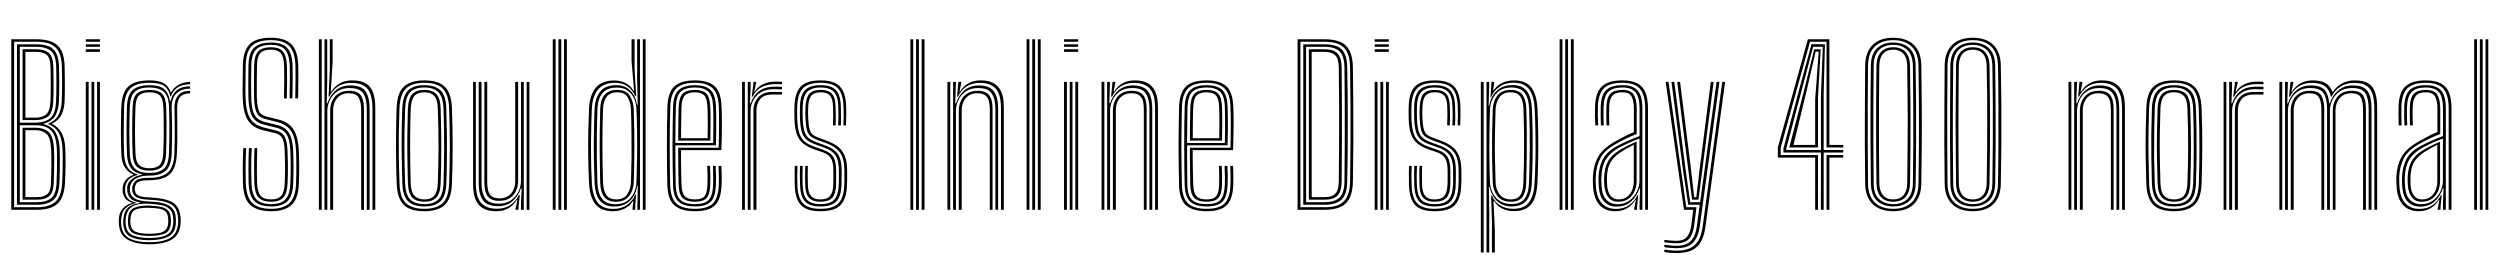 <svg xmlns="http://www.w3.org/2000/svg" xmlns:xlink="http://www.w3.org/1999/xlink" width="281.448" height="28.728"><path fill="black" d="M4.17 23.62L1.27 23.62L1.27 4.42L4.12 4.42Q5.10 4.42 5.80 4.69Q6.50 4.96 6.89 5.65Q7.27 6.35 7.28 7.63L7.28 7.63Q7.30 8.37 7.30 9.06Q7.31 9.75 7.30 10.35Q7.30 10.96 7.27 11.46L7.27 11.46Q7.22 12.29 6.92 12.92Q6.61 13.55 5.88 13.90L5.88 13.90L5.88 13.96Q6.57 14.29 6.93 14.96Q7.29 15.62 7.34 16.60L7.34 16.60Q7.36 16.91 7.37 17.38Q7.38 17.84 7.38 18.39Q7.37 18.94 7.36 19.50Q7.34 20.06 7.32 20.57L7.32 20.57Q7.25 21.77 6.87 22.43Q6.49 23.09 5.80 23.35Q5.12 23.62 4.17 23.62L4.17 23.62ZM1.59 4.70L1.59 23.33L4.17 23.33Q5.47 23.33 6.19 22.76Q6.91 22.19 7.00 20.57L7.00 20.57Q7.03 20.02 7.05 19.26Q7.06 18.50 7.06 17.78Q7.06 17.06 7.03 16.61L7.03 16.61Q6.97 15.61 6.61 14.96Q6.25 14.30 5.45 13.98L5.45 13.98L5.45 13.90Q6.27 13.57 6.58 12.95Q6.90 12.32 6.95 11.45L6.95 11.45Q6.98 10.96 6.98 10.38Q6.99 9.80 6.99 9.11Q6.98 8.42 6.97 7.63L6.97 7.63Q6.95 6.48 6.62 5.84Q6.28 5.21 5.66 4.95Q5.03 4.70 4.12 4.70L4.12 4.70L1.59 4.70ZM4.17 23.05L1.91 23.05L1.91 4.99L4.12 4.99Q4.93 4.99 5.49 5.21Q6.05 5.44 6.34 6.02Q6.63 6.59 6.65 7.63L6.65 7.63Q6.67 8.61 6.67 9.29Q6.67 9.97 6.66 10.48Q6.65 10.99 6.63 11.45L6.63 11.45Q6.59 12.37 6.23 13.01Q5.86 13.66 4.93 13.91L4.93 13.91L4.93 13.96Q5.84 14.23 6.24 14.88Q6.64 15.53 6.71 16.63L6.71 16.63Q6.73 17.03 6.74 17.73Q6.74 18.43 6.73 19.20Q6.72 19.96 6.69 20.56L6.69 20.56Q6.62 22.01 5.99 22.53Q5.35 23.05 4.17 23.05L4.17 23.05ZM2.23 5.27L2.23 13.81L3.98 13.81Q5.02 13.81 5.63 13.33Q6.24 12.85 6.31 11.45L6.31 11.45Q6.34 10.99 6.34 10.45Q6.35 9.91 6.35 9.22Q6.35 8.53 6.33 7.63L6.33 7.63Q6.31 6.21 5.74 5.74Q5.16 5.27 4.12 5.27L4.12 5.27L2.23 5.27ZM3.98 13.52L2.54 13.52L2.54 5.55L4.12 5.55Q4.99 5.55 5.49 5.95Q5.99 6.35 6.01 7.63L6.01 7.63Q6.03 8.59 6.03 9.28Q6.04 9.97 6.03 10.49Q6.02 11.00 5.99 11.44L5.99 11.44Q5.93 12.69 5.41 13.11Q4.88 13.52 3.98 13.52L3.98 13.52ZM2.86 5.84L2.86 13.25L3.97 13.25Q4.73 13.25 5.17 12.90Q5.62 12.55 5.68 11.44L5.68 11.44Q5.71 10.76 5.71 9.84Q5.72 8.91 5.69 7.63L5.69 7.63Q5.67 6.50 5.25 6.17Q4.83 5.84 4.12 5.84L4.12 5.84L2.86 5.84ZM2.23 14.10L2.23 22.76L4.17 22.76Q5.24 22.76 5.78 22.29Q6.32 21.82 6.37 20.57L6.37 20.57Q6.40 20.01 6.41 19.25Q6.43 18.50 6.42 17.78Q6.42 17.06 6.39 16.64L6.39 16.64Q6.30 15.17 5.70 14.63Q5.10 14.10 4.03 14.10L4.03 14.10L2.23 14.10ZM4.17 22.48L2.54 22.48L2.54 14.38L4.03 14.38Q4.88 14.38 5.43 14.82Q5.98 15.26 6.07 16.66L6.07 16.66Q6.10 17.08 6.11 17.76Q6.11 18.45 6.09 19.20Q6.08 19.96 6.05 20.57L6.05 20.57Q6.01 21.70 5.53 22.09Q5.05 22.48 4.17 22.48L4.17 22.48ZM2.86 14.66L2.86 22.19L4.17 22.19Q4.90 22.19 5.30 21.88Q5.71 21.56 5.74 20.57L5.74 20.57Q5.77 19.58 5.78 18.83Q5.79 18.07 5.78 17.54Q5.77 17.00 5.75 16.68L5.75 16.68Q5.67 15.46 5.23 15.06Q4.78 14.66 4.03 14.66L4.03 14.66L2.86 14.66ZM11.25 4.70L9.66 4.70L9.66 4.42L11.25 4.42L11.25 4.70ZM11.25 5.84L9.66 5.84L9.66 5.55L11.25 5.55L11.25 5.84ZM11.25 5.27L9.66 5.27L9.66 4.99L11.25 4.99L11.25 5.27ZM11.25 23.62L10.93 23.62L10.93 9.22L11.25 9.22L11.25 23.62ZM9.98 23.62L9.66 23.62L9.66 9.22L9.98 9.22L9.98 23.62ZM10.61 23.62L10.30 23.62L10.30 9.22L10.61 9.22L10.61 23.62ZM16.81 27.50L16.81 27.50Q15.25 27.50 14.34 26.96Q13.43 26.42 13.38 25.13L13.38 25.13Q13.37 24.95 13.37 24.81Q13.38 24.67 13.39 24.54L13.39 24.54Q13.43 23.90 13.85 23.45Q14.27 23.00 14.84 22.87L14.84 22.87L14.84 22.81Q14.27 22.61 14.05 22.27Q13.84 21.93 13.81 21.53L13.81 21.53Q13.81 21.42 13.81 21.34Q13.81 21.25 13.81 21.15L13.81 21.15Q13.85 20.64 14.15 20.27Q14.44 19.90 14.99 19.70L14.99 19.70L14.99 19.62Q14.42 19.40 14.06 18.84Q13.69 18.28 13.66 17.32L13.66 17.32Q13.63 16.67 13.62 16.06Q13.61 15.44 13.61 14.82Q13.61 14.20 13.62 13.51Q13.63 12.82 13.66 12.01L13.66 12.01Q13.72 10.41 14.46 9.73Q15.20 9.05 16.82 9.05L16.82 9.05Q17.94 9.05 18.47 9.39Q19.00 9.73 19.22 10.38L19.22 10.38L19.28 10.38Q19.49 9.97 19.86 9.71Q20.23 9.44 20.64 9.33Q21.06 9.21 21.40 9.22L21.40 9.22L21.40 9.49Q20.47 9.49 19.94 9.89Q19.41 10.28 19.25 10.85L19.25 10.85L19.18 10.85Q19.02 10.08 18.51 9.70Q17.99 9.32 16.82 9.32L16.82 9.32Q15.31 9.32 14.67 9.96Q14.03 10.60 13.97 12.01L13.97 12.01Q13.95 12.92 13.94 13.72Q13.92 14.53 13.93 15.39Q13.93 16.25 13.97 17.32L13.97 17.32Q14.02 18.36 14.41 18.91Q14.81 19.46 15.48 19.62L15.48 19.62L15.48 19.70Q14.80 19.87 14.46 20.24Q14.13 20.62 14.09 21.14L14.09 21.14Q14.08 21.23 14.08 21.32Q14.08 21.42 14.09 21.53L14.09 21.53Q14.12 21.96 14.36 22.30Q14.61 22.63 15.29 22.80L15.29 22.80L15.29 22.87Q14.60 23.01 14.16 23.42Q13.72 23.83 13.66 24.55L13.66 24.55Q13.64 24.70 13.63 24.82Q13.63 24.94 13.64 25.13L13.64 25.13Q13.70 26.36 14.53 26.81Q15.35 27.27 16.81 27.27L16.81 27.27Q18.29 27.27 19.12 26.81Q19.95 26.36 20.05 25.13L20.05 25.13Q20.06 24.96 20.06 24.83Q20.06 24.70 20.04 24.53L20.04 24.53Q19.96 23.33 19.15 22.94Q18.34 22.54 16.86 22.49L16.86 22.49Q16.13 22.46 15.72 22.34Q15.32 22.22 15.14 22.01Q14.96 21.81 14.90 21.53L14.90 21.53Q14.88 21.43 14.88 21.33Q14.87 21.23 14.89 21.14L14.89 21.14Q14.97 20.56 15.35 20.29Q15.73 20.01 16.82 20.02L16.82 20.02Q18.14 20.03 18.85 19.45Q19.55 18.87 19.63 17.36L19.63 17.36Q19.66 16.40 19.67 15.61Q19.68 14.81 19.67 13.97Q19.67 13.13 19.64 12.06L19.64 12.06Q19.63 11.27 20.05 10.74Q20.47 10.22 21.40 10.24L21.40 10.24L21.40 10.51Q20.63 10.50 20.28 10.92Q19.93 11.34 19.94 12.26L19.94 12.26Q19.96 13.21 19.96 14.02Q19.97 14.84 19.96 15.64Q19.96 16.44 19.91 17.33L19.91 17.33Q19.84 18.93 19.12 19.61Q18.40 20.28 16.82 20.29L16.82 20.29Q16.11 20.29 15.77 20.40Q15.44 20.50 15.32 20.70Q15.21 20.90 15.17 21.20L15.17 21.20Q15.17 21.24 15.17 21.31Q15.17 21.38 15.19 21.45L15.19 21.45Q15.23 21.71 15.38 21.87Q15.53 22.03 15.88 22.12Q16.22 22.20 16.86 22.23L16.86 22.23Q18.50 22.29 19.37 22.75Q20.24 23.21 20.33 24.54L20.33 24.54Q20.35 24.74 20.35 24.85Q20.35 24.95 20.33 25.13L20.33 25.13Q20.25 26.41 19.35 26.96Q18.46 27.50 16.81 27.50ZM16.81 26.79L16.81 26.79Q17.68 26.79 18.27 26.64Q18.85 26.49 19.16 26.13Q19.46 25.77 19.50 25.14L19.50 25.14Q19.51 24.97 19.51 24.85Q19.51 24.72 19.49 24.54L19.49 24.54Q19.45 23.89 19.12 23.57Q18.80 23.24 18.23 23.11Q17.65 22.99 16.86 22.94L16.86 22.94Q15.61 22.86 14.94 23.23Q14.28 23.61 14.17 24.53L14.17 24.53Q14.15 24.70 14.14 24.83Q14.13 24.97 14.14 25.15L14.14 25.15Q14.20 26.15 14.90 26.47Q15.61 26.79 16.81 26.79ZM16.81 26.56L16.81 26.56Q15.71 26.56 15.08 26.29Q14.46 26.02 14.41 25.15L14.41 25.15Q14.39 25.00 14.40 24.84Q14.40 24.68 14.42 24.52L14.42 24.52Q14.50 23.65 15.14 23.38Q15.78 23.11 16.88 23.15L16.88 23.15Q17.57 23.18 18.08 23.28Q18.59 23.38 18.89 23.66Q19.19 23.95 19.22 24.54L19.22 24.54Q19.25 24.73 19.25 24.86Q19.24 24.99 19.23 25.15L19.23 25.15Q19.17 26.03 18.54 26.30Q17.90 26.56 16.81 26.56ZM16.81 26.32L16.81 26.32Q17.42 26.32 17.88 26.24Q18.34 26.17 18.61 25.91Q18.89 25.66 18.93 25.15L18.93 25.15Q18.95 24.98 18.95 24.85Q18.94 24.71 18.92 24.54L18.92 24.54Q18.89 24.04 18.62 23.80Q18.35 23.57 17.90 23.49Q17.45 23.42 16.86 23.40L16.86 23.40Q15.88 23.35 15.31 23.58Q14.74 23.80 14.71 24.54L14.71 24.54Q14.68 24.67 14.67 24.84Q14.67 25.01 14.69 25.15L14.69 25.15Q14.75 25.91 15.31 26.11Q15.88 26.32 16.81 26.32ZM16.81 27.04L16.81 27.04Q15.44 27.04 14.69 26.65Q13.93 26.27 13.87 25.14L13.87 25.14Q13.86 24.96 13.87 24.82Q13.88 24.69 13.90 24.54L13.90 24.54Q13.96 23.80 14.41 23.38Q14.87 22.97 15.76 22.86L15.76 22.86L15.76 22.79Q14.99 22.66 14.69 22.34Q14.39 22.01 14.33 21.53L14.33 21.53Q14.32 21.41 14.32 21.34Q14.32 21.26 14.32 21.14L14.32 21.14Q14.33 20.59 14.80 20.19Q15.26 19.79 15.97 19.68L15.97 19.68L15.97 19.61Q15.14 19.46 14.74 18.92Q14.33 18.39 14.29 17.30L14.29 17.30Q14.26 16.52 14.25 15.70Q14.24 14.89 14.25 13.98Q14.26 13.07 14.29 12.03L14.29 12.03Q14.34 10.64 14.96 10.12Q15.58 9.59 16.82 9.59L16.82 9.59Q17.95 9.59 18.46 10.01Q18.98 10.43 19.13 11.39L19.13 11.39L19.20 11.39Q19.33 10.84 19.61 10.47Q19.88 10.10 20.33 9.91Q20.77 9.72 21.40 9.72L21.40 9.72L21.40 9.98Q20.39 9.98 19.84 10.55Q19.29 11.12 19.33 12.16L19.33 12.16Q19.36 13.13 19.37 14.00Q19.38 14.88 19.37 15.70Q19.36 16.51 19.33 17.29L19.33 17.29Q19.26 18.73 18.62 19.26Q17.98 19.78 16.82 19.77L16.82 19.77Q16.15 19.76 15.68 19.93Q15.20 20.10 14.94 20.40Q14.68 20.69 14.63 21.09L14.63 21.09Q14.62 21.21 14.62 21.31Q14.62 21.41 14.63 21.52L14.63 21.52Q14.71 22.06 15.18 22.35Q15.65 22.65 16.86 22.69L16.86 22.69Q17.76 22.72 18.40 22.89Q19.04 23.06 19.40 23.45Q19.76 23.84 19.79 24.54L19.79 24.54Q19.81 24.71 19.81 24.82Q19.81 24.94 19.80 25.14L19.80 25.14Q19.72 26.24 18.94 26.64Q18.17 27.04 16.81 27.04ZM16.82 19.47L16.82 19.47Q17.91 19.47 18.44 18.99Q18.97 18.51 19.02 17.28L19.02 17.28Q19.05 16.57 19.06 15.73Q19.07 14.90 19.07 13.96Q19.06 13.03 19.03 12.04L19.03 12.04Q18.98 10.81 18.44 10.33Q17.89 9.85 16.82 9.85L16.82 9.85Q15.68 9.85 15.17 10.34Q14.66 10.83 14.61 12.05L14.61 12.05Q14.56 13.48 14.56 14.78Q14.56 16.09 14.61 17.29L14.61 17.29Q14.66 18.47 15.18 18.97Q15.70 19.47 16.82 19.47ZM16.82 19.21L16.82 19.21Q15.91 19.21 15.44 18.80Q14.97 18.39 14.93 17.27L14.93 17.27Q14.88 16.08 14.88 14.70Q14.88 13.33 14.93 12.06L14.93 12.06Q14.96 10.94 15.42 10.53Q15.88 10.12 16.82 10.12L16.82 10.12Q17.80 10.12 18.23 10.54Q18.67 10.96 18.71 12.05L18.71 12.05Q18.74 12.98 18.75 13.90Q18.76 14.81 18.74 15.65Q18.73 16.50 18.70 17.26L18.70 17.26Q18.65 18.37 18.21 18.79Q17.76 19.21 16.82 19.21ZM16.82 18.94L16.82 18.94Q17.62 18.94 17.98 18.57Q18.34 18.20 18.38 17.24L18.38 17.24Q18.41 16.48 18.43 15.61Q18.44 14.74 18.43 13.83Q18.43 12.93 18.39 12.07L18.39 12.07Q18.35 11.10 17.99 10.74Q17.63 10.39 16.82 10.39L16.82 10.39Q16.02 10.39 15.65 10.75Q15.28 11.11 15.25 12.08L15.25 12.08Q15.20 13.34 15.20 14.68Q15.20 16.03 15.25 17.26L15.25 17.26Q15.28 18.23 15.67 18.59Q16.05 18.94 16.82 18.94ZM30.52 23.78L30.52 23.78Q28.99 23.78 28.20 23.09Q27.41 22.39 27.35 20.62L27.35 20.62Q27.33 19.95 27.33 19.28Q27.32 18.61 27.34 17.95Q27.35 17.29 27.39 16.68L27.39 16.68L27.71 16.68Q27.68 17.31 27.66 17.92Q27.64 18.53 27.65 19.19Q27.65 19.84 27.67 20.61L27.67 20.61Q27.73 22.22 28.42 22.87Q29.11 23.51 30.52 23.51L30.52 23.51Q31.93 23.51 32.60 22.85Q33.28 22.19 33.33 20.61L33.33 20.61Q33.35 20.02 33.36 19.54Q33.37 19.06 33.36 18.53Q33.36 18 33.34 17.26L33.34 17.26Q33.29 15.55 32.79 14.78Q32.29 14.01 31.24 13.75L31.24 13.75L29.95 13.42Q29.50 13.31 29.21 13.09Q28.92 12.86 28.77 12.34Q28.62 11.82 28.60 10.83L28.60 10.83Q28.58 10.21 28.59 9.25Q28.60 8.29 28.61 7.42L28.61 7.42Q28.63 6.23 29.08 5.77Q29.53 5.32 30.51 5.32L30.51 5.32Q31.45 5.32 31.85 5.80Q32.26 6.28 32.30 7.45L32.30 7.45Q32.32 8.02 32.32 9.01Q32.31 10.00 32.29 11.08L32.29 11.08L31.97 11.08Q31.99 9.98 32.00 9Q32.00 8.02 31.99 7.46L31.99 7.46Q31.96 6.39 31.61 5.99Q31.27 5.59 30.51 5.59L30.51 5.59Q29.64 5.59 29.29 6.00Q28.94 6.41 28.93 7.43L28.93 7.43Q28.92 8.45 28.91 9.31Q28.90 10.17 28.91 10.82L28.91 10.82Q28.93 11.71 29.05 12.17Q29.16 12.64 29.40 12.83Q29.64 13.03 30.03 13.13L30.03 13.13L31.31 13.45Q32.52 13.73 33.06 14.61Q33.61 15.49 33.65 17.25L33.65 17.25Q33.67 17.84 33.68 18.33Q33.68 18.82 33.68 19.35Q33.68 19.88 33.65 20.62L33.65 20.62Q33.59 22.37 32.82 23.07Q32.06 23.78 30.52 23.78ZM30.52 23.24L30.52 23.24Q29.27 23.24 28.66 22.66Q28.04 22.08 27.99 20.60L27.99 20.60Q27.97 19.91 27.97 19.23Q27.97 18.55 27.98 17.91Q27.99 17.27 28.02 16.68L28.02 16.68L28.34 16.68Q28.31 17.25 28.29 17.84Q28.28 18.42 28.28 19.09Q28.28 19.76 28.31 20.60L28.31 20.60Q28.36 21.91 28.87 22.44Q29.39 22.98 30.52 22.98L30.52 22.98Q31.66 22.98 32.15 22.43Q32.65 21.88 32.69 20.59L32.69 20.59Q32.72 19.97 32.72 19.49Q32.73 19.01 32.73 18.51Q32.72 18 32.70 17.29L32.70 17.29Q32.68 16.27 32.50 15.68Q32.33 15.09 31.98 14.80Q31.63 14.50 31.09 14.37L31.09 14.37L29.79 14.05Q29.16 13.90 28.77 13.57Q28.37 13.24 28.18 12.59Q27.99 11.94 27.96 10.85L27.96 10.85Q27.95 10.43 27.95 9.80Q27.95 9.18 27.96 8.53Q27.97 7.88 27.97 7.40L27.97 7.40Q28.00 5.92 28.62 5.36Q29.24 4.79 30.51 4.79L30.51 4.79Q31.76 4.79 32.33 5.39Q32.89 5.99 32.94 7.42L32.94 7.42Q32.96 7.99 32.95 9.00Q32.95 10.01 32.92 11.08L32.92 11.08L32.60 11.08Q32.63 10.06 32.63 9.04Q32.64 8.02 32.62 7.43L32.62 7.43Q32.57 6.14 32.09 5.59Q31.61 5.05 30.51 5.05L30.51 5.05Q29.36 5.05 28.84 5.57Q28.31 6.09 28.29 7.41L28.29 7.41Q28.28 8.21 28.27 9.19Q28.26 10.16 28.28 10.84L28.28 10.84Q28.30 11.87 28.47 12.46Q28.64 13.05 28.98 13.33Q29.33 13.61 29.87 13.75L29.87 13.75L31.16 14.06Q32.13 14.29 32.55 15.00Q32.98 15.70 33.02 17.27L33.02 17.27Q33.04 17.89 33.04 18.39Q33.05 18.89 33.04 19.41Q33.04 19.93 33.01 20.60L33.01 20.60Q32.96 22.01 32.39 22.63Q31.82 23.24 30.52 23.24ZM30.52 22.71L30.52 22.71Q29.54 22.71 29.11 22.23Q28.67 21.76 28.63 20.58L28.63 20.58Q28.61 19.83 28.61 19.18Q28.60 18.53 28.61 17.92Q28.63 17.30 28.65 16.68L28.65 16.68L28.96 16.68Q28.94 17.36 28.93 17.95Q28.91 18.55 28.92 19.18Q28.93 19.80 28.94 20.57L28.94 20.57Q28.98 21.59 29.33 22.02Q29.68 22.45 30.52 22.45L30.52 22.45Q31.33 22.45 31.68 22.02Q32.03 21.59 32.06 20.56L32.06 20.56Q32.08 19.90 32.09 19.43Q32.09 18.97 32.09 18.48Q32.09 18 32.06 17.30L32.06 17.30Q32.05 16.40 31.92 15.93Q31.79 15.46 31.55 15.27Q31.31 15.07 30.94 14.98L30.94 14.98L29.63 14.67Q28.86 14.48 28.36 14.06Q27.85 13.64 27.60 12.88Q27.35 12.11 27.32 10.87L27.32 10.87Q27.30 10.13 27.32 9.19Q27.33 8.24 27.34 7.38L27.34 7.38Q27.37 5.77 28.08 5.01Q28.79 4.25 30.51 4.25L30.51 4.25Q32.03 4.25 32.78 4.96Q33.52 5.66 33.58 7.40L33.58 7.40Q33.59 7.94 33.59 8.98Q33.58 10.03 33.56 11.08L33.56 11.08L33.24 11.08Q33.27 10.01 33.27 9.00Q33.28 7.98 33.26 7.42L33.26 7.42Q33.21 5.83 32.55 5.17Q31.89 4.52 30.51 4.52L30.51 4.52Q29.00 4.52 28.34 5.18Q27.69 5.84 27.66 7.40L27.66 7.40Q27.65 8.36 27.64 9.23Q27.62 10.10 27.64 10.86L27.64 10.86Q27.67 12.02 27.89 12.73Q28.12 13.44 28.57 13.81Q29.02 14.18 29.71 14.36L29.71 14.36L31.02 14.68Q31.46 14.78 31.75 15.02Q32.05 15.25 32.20 15.78Q32.36 16.31 32.38 17.30L32.38 17.30Q32.40 17.95 32.41 18.43Q32.41 18.92 32.41 19.40Q32.40 19.89 32.38 20.57L32.38 20.57Q32.33 21.73 31.91 22.22Q31.49 22.71 30.52 22.71ZM42.25 23.62L41.93 23.62L41.93 12.20Q41.93 11.29 41.72 10.64Q41.51 10.00 41.00 9.67Q40.48 9.33 39.53 9.33L39.53 9.33Q38.68 9.33 38.06 9.73Q37.45 10.13 37.07 10.88L37.07 10.88L36.99 10.88L37.13 7.90L37.13 4.42L37.45 4.42L37.45 6.91L37.24 10.31L37.30 10.31Q37.67 9.71 38.26 9.38Q38.84 9.05 39.62 9.05L39.62 9.05Q40.66 9.05 41.22 9.41Q41.79 9.77 42.02 10.47Q42.25 11.16 42.25 12.15L42.25 12.15L42.25 23.62ZM36.22 23.62L35.90 23.62L35.90 4.42L36.22 4.42L36.22 23.62ZM37.50 23.62L37.17 23.62L37.17 12.43Q37.17 11.87 37.40 11.36Q37.63 10.85 38.10 10.54Q38.57 10.22 39.29 10.22L39.29 10.22Q40.29 10.22 40.64 10.76Q40.98 11.30 40.98 12.31L40.98 12.31L40.98 23.62L40.66 23.62L40.66 12.32Q40.66 11.48 40.38 10.99Q40.10 10.50 39.25 10.50L39.25 10.50Q38.66 10.50 38.27 10.77Q37.88 11.04 37.69 11.47Q37.50 11.91 37.50 12.41L37.50 12.41L37.50 23.62ZM36.85 23.62L36.53 23.62L36.53 4.42L36.84 4.42L36.84 9.16L36.78 11.63L36.86 11.63Q37.16 10.69 37.82 10.15Q38.48 9.61 39.46 9.62L39.46 9.62Q40.76 9.63 41.18 10.32Q41.61 11.02 41.61 12.22L41.61 12.22L41.61 23.62L41.29 23.62L41.29 12.26Q41.29 11.12 40.89 10.51Q40.49 9.91 39.36 9.91L39.36 9.91Q38.51 9.91 37.96 10.30Q37.40 10.70 37.13 11.29Q36.85 11.88 36.85 12.46L36.85 12.46L36.85 23.62ZM47.77 23.78L47.77 23.78Q46.16 23.78 45.44 23.05Q44.72 22.31 44.66 20.68L44.66 20.68Q44.60 19.16 44.59 17.76Q44.57 16.36 44.59 14.98Q44.60 13.59 44.65 12.14L44.65 12.14Q44.72 10.42 45.49 9.74Q46.25 9.05 47.77 9.05L47.77 9.05Q49.39 9.05 50.10 9.79Q50.81 10.52 50.88 12.16L50.88 12.16Q50.96 14.42 50.96 16.47Q50.96 18.52 50.88 20.69L50.88 20.69Q50.81 22.40 50.05 23.09Q49.28 23.78 47.77 23.78ZM47.77 23.51L47.77 23.51Q49.10 23.51 49.80 22.90Q50.50 22.28 50.56 20.69L50.56 20.69Q50.64 18.53 50.64 16.51Q50.64 14.50 50.56 12.18L50.56 12.18Q50.51 10.71 49.88 10.01Q49.26 9.32 47.77 9.32L47.77 9.32Q46.36 9.32 45.70 9.98Q45.03 10.64 44.97 12.20L44.97 12.20Q44.92 13.49 44.90 14.85Q44.89 16.21 44.90 17.66Q44.92 19.12 44.98 20.69L44.98 20.69Q45.03 22.28 45.73 22.90Q46.44 23.51 47.77 23.51ZM47.77 23.24L47.77 23.24Q46.51 23.24 45.92 22.64Q45.34 22.03 45.29 20.62L45.29 20.62Q45.25 19.33 45.23 17.93Q45.20 16.53 45.22 15.08Q45.23 13.64 45.29 12.21L45.29 12.21Q45.34 10.77 45.94 10.18Q46.54 9.59 47.77 9.59L47.77 9.59Q48.95 9.59 49.57 10.15Q50.19 10.72 50.24 12.16L50.24 12.16Q50.29 13.61 50.31 15.01Q50.33 16.42 50.31 17.80Q50.30 19.19 50.25 20.62L50.25 20.62Q50.20 22.06 49.60 22.65Q49.00 23.24 47.77 23.24ZM47.77 22.98L47.77 22.98Q48.83 22.98 49.36 22.45Q49.88 21.92 49.93 20.62L49.93 20.62Q49.99 18.79 50.00 16.66Q50.01 14.52 49.93 12.23L49.93 12.23Q49.88 10.90 49.35 10.38Q48.82 9.85 47.77 9.85L47.77 9.85Q46.70 9.85 46.18 10.38Q45.66 10.91 45.61 12.22L45.61 12.22Q45.56 13.45 45.54 14.80Q45.52 16.16 45.54 17.63Q45.55 19.09 45.61 20.62L45.61 20.62Q45.65 21.95 46.20 22.47Q46.74 22.98 47.77 22.98ZM47.77 22.71L47.77 22.71Q46.90 22.71 46.43 22.26Q45.97 21.80 45.92 20.61L45.92 20.61Q45.88 19.19 45.86 17.81Q45.84 16.43 45.86 15.04Q45.88 13.66 45.92 12.24L45.92 12.24Q45.97 11.09 46.40 10.61Q46.84 10.12 47.77 10.12L47.77 10.12Q48.64 10.12 49.10 10.57Q49.57 11.03 49.61 12.23L49.61 12.23Q49.68 14.33 49.68 16.45Q49.69 18.58 49.61 20.60L49.61 20.60Q49.57 21.76 49.12 22.24Q48.68 22.71 47.77 22.71ZM47.77 22.45L47.77 22.45Q48.55 22.45 48.90 22.01Q49.26 21.58 49.29 20.59L49.29 20.59Q49.36 18.68 49.37 16.62Q49.37 14.55 49.29 12.24L49.29 12.24Q49.26 11.20 48.88 10.79Q48.50 10.39 47.77 10.39L47.77 10.39Q46.99 10.39 46.63 10.83Q46.28 11.27 46.24 12.25L46.24 12.25Q46.19 13.64 46.18 14.98Q46.16 16.32 46.18 17.70Q46.19 19.07 46.24 20.60L46.24 20.60Q46.27 21.64 46.66 22.04Q47.05 22.45 47.77 22.45ZM55.88 23.78L55.88 23.78Q55.16 23.78 54.68 23.59Q54.20 23.40 53.92 23.07Q53.63 22.75 53.49 22.34Q53.35 21.94 53.30 21.51Q53.26 21.08 53.26 20.68L53.26 20.68L53.26 9.22L53.57 9.22L53.57 20.63Q53.57 21.10 53.64 21.60Q53.71 22.11 53.95 22.54Q54.19 22.97 54.67 23.23Q55.15 23.50 55.97 23.50L55.97 23.50Q56.83 23.50 57.44 23.09Q58.06 22.69 58.43 21.95L58.43 21.95L58.52 21.95L58.37 23.33L58.37 23.62L58.04 23.62L58.04 23.48L58.25 22.52L58.18 22.52Q57.80 23.12 57.23 23.45Q56.65 23.78 55.88 23.78ZM59.60 23.62L59.29 23.62L59.29 9.22L59.60 9.22L59.60 23.62ZM56.21 22.61L56.21 22.61Q55.64 22.61 55.30 22.43Q54.97 22.25 54.80 21.95Q54.64 21.64 54.58 21.27Q54.53 20.90 54.53 20.53L54.53 20.53L54.53 9.22L54.85 9.22L54.85 20.51Q54.85 20.98 54.94 21.39Q55.03 21.81 55.32 22.07Q55.62 22.33 56.25 22.33L56.25 22.33Q56.85 22.33 57.24 22.06Q57.62 21.79 57.81 21.35Q58.00 20.92 58.00 20.42L58.00 20.42L58.00 9.22L58.33 9.22L58.33 20.40Q58.33 20.96 58.10 21.47Q57.87 21.98 57.40 22.30Q56.93 22.61 56.21 22.61ZM56.05 23.21L56.05 23.21Q54.84 23.20 54.37 22.54Q53.89 21.88 53.89 20.61L53.89 20.61L53.89 9.22L54.21 9.22L54.21 20.57Q54.21 21.68 54.61 22.30Q55.02 22.93 56.15 22.93L56.15 22.93Q56.99 22.93 57.55 22.53Q58.10 22.14 58.38 21.55Q58.65 20.96 58.65 20.37L58.65 20.37L58.65 9.22L58.97 9.22L58.97 23.62L58.65 23.62L58.65 22.85L58.73 21.20L58.64 21.20Q58.37 22.06 57.71 22.64Q57.05 23.22 56.05 23.21ZM63.82 23.62L63.50 23.62L63.50 4.42L63.82 4.42L63.82 23.62ZM62.55 23.62L62.23 23.62L62.23 4.42L62.55 4.42L62.55 23.62ZM63.19 23.62L62.87 23.62L62.87 4.42L63.19 4.42L63.19 23.62ZM72.68 4.42L72.68 23.62L72.37 23.62L72.37 4.42L72.68 4.42ZM72.05 4.42L72.05 23.62L71.75 23.62L71.80 20.92L71.73 20.92Q71.59 21.97 70.91 22.61Q70.23 23.25 69.15 23.25L69.15 23.25Q68.08 23.25 67.55 22.61Q67.01 21.96 66.94 20.60L66.94 20.60Q66.89 19.31 66.86 17.96Q66.84 16.60 66.86 15.16Q66.88 13.73 66.94 12.22L66.94 12.22Q67.01 10.98 67.59 10.29Q68.17 9.59 69.37 9.59L69.37 9.59Q70.38 9.59 70.98 10.22Q71.58 10.85 71.71 11.80L71.71 11.80L71.79 11.80L71.73 8.95L71.73 4.42L72.05 4.42ZM69.29 22.99L69.29 22.99Q70.09 22.99 70.60 22.63Q71.11 22.27 71.37 21.70Q71.63 21.13 71.65 20.50L71.65 20.50Q71.70 19.11 71.72 17.72Q71.74 16.34 71.72 14.97Q71.71 13.61 71.65 12.29L71.65 12.29Q71.63 11.69 71.40 11.13Q71.17 10.58 70.69 10.22Q70.21 9.86 69.42 9.86L69.42 9.86Q68.36 9.86 67.84 10.47Q67.31 11.08 67.26 12.22L67.26 12.22Q67.21 13.73 67.19 15.08Q67.18 16.42 67.19 17.76Q67.21 19.10 67.26 20.60L67.26 20.60Q67.31 21.76 67.77 22.37Q68.23 22.99 69.29 22.99ZM69.36 22.71L69.36 22.71Q68.44 22.71 68.02 22.17Q67.61 21.62 67.57 20.59L67.57 20.59Q67.53 19.13 67.52 17.72Q67.50 16.31 67.52 14.93Q67.54 13.55 67.57 12.22L67.57 12.22Q67.61 11.18 68.09 10.65Q68.57 10.12 69.46 10.12L69.46 10.12Q70.51 10.12 70.91 10.79Q71.32 11.47 71.35 12.29L71.35 12.29Q71.39 13.62 71.41 14.97Q71.43 16.31 71.41 17.69Q71.40 19.07 71.35 20.50L71.35 20.50Q71.32 21.41 70.83 22.06Q70.34 22.71 69.36 22.71ZM69.37 22.45L69.37 22.45Q70.22 22.45 70.61 21.87Q71.00 21.29 71.03 20.50L71.03 20.50Q71.08 19.09 71.10 17.69Q71.11 16.30 71.09 14.94Q71.08 13.58 71.03 12.29L71.03 12.29Q71.00 11.55 70.67 10.97Q70.34 10.39 69.47 10.39L69.47 10.39Q68.72 10.39 68.32 10.87Q67.93 11.35 67.89 12.22L67.89 12.22Q67.82 14.31 67.82 16.33Q67.82 18.35 67.89 20.59L67.89 20.59Q67.93 21.49 68.27 21.97Q68.61 22.45 69.37 22.45ZM69.01 23.78L69.01 23.78Q67.68 23.78 67.04 23.00Q66.40 22.22 66.31 20.60L66.31 20.60Q66.25 19.30 66.23 17.93Q66.20 16.57 66.22 15.13Q66.25 13.70 66.31 12.22L66.31 12.22Q66.40 10.63 67.10 9.84Q67.80 9.06 69.15 9.06L69.15 9.06Q69.84 9.06 70.41 9.34Q70.98 9.63 71.30 10.19L71.30 10.19L71.38 10.19L71.10 6.89L71.10 4.42L71.44 4.42L71.44 7.75L71.62 10.82L71.50 10.82Q71.21 10.09 70.63 9.71Q70.05 9.32 69.26 9.32L69.26 9.32Q67.94 9.32 67.32 10.09Q66.70 10.87 66.63 12.21L66.63 12.21Q66.57 13.61 66.55 15Q66.52 16.39 66.54 17.77Q66.56 19.16 66.63 20.60L66.63 20.60Q66.71 22.03 67.27 22.78Q67.83 23.52 69.07 23.52L69.07 23.52Q69.95 23.52 70.60 23.06Q71.25 22.61 71.52 21.89L71.52 21.89L71.60 21.89L71.50 23.62L71.20 23.62L71.21 23.46L71.30 22.66L71.23 22.66Q70.91 23.19 70.32 23.49Q69.74 23.78 69.01 23.78ZM78.25 23.78L78.25 23.78Q76.69 23.78 75.94 23.13Q75.19 22.49 75.13 20.87L75.13 20.87Q75.11 19.99 75.09 18.86Q75.08 17.74 75.08 16.52Q75.08 15.31 75.09 14.14Q75.11 12.97 75.14 12L75.14 12Q75.19 10.43 75.91 9.74Q76.63 9.05 78.23 9.05L78.23 9.05Q79.72 9.05 80.44 9.70Q81.17 10.35 81.23 11.96L81.23 11.96Q81.25 12.28 81.26 12.78Q81.27 13.29 81.27 13.94Q81.27 14.59 81.26 15.34Q81.25 16.09 81.21 16.90L81.21 16.90L76.67 16.90Q76.67 17.60 76.67 18.26Q76.68 18.92 76.69 19.55Q76.70 20.17 76.72 20.77L76.72 20.77Q76.75 21.70 77.08 22.07Q77.41 22.45 78.25 22.45L78.25 22.45Q79.01 22.45 79.31 22.10Q79.60 21.75 79.64 20.79L79.64 20.79Q79.66 20.41 79.66 19.85Q79.65 19.30 79.62 18.67L79.62 18.67L79.94 18.67Q79.97 19.33 79.97 19.87Q79.98 20.40 79.96 20.81L79.96 20.81Q79.92 21.89 79.54 22.30Q79.16 22.71 78.25 22.71L78.25 22.71Q77.26 22.71 76.84 22.28Q76.43 21.86 76.40 20.79L76.40 20.79Q76.39 20.26 76.37 19.54Q76.36 18.82 76.36 18.05Q76.35 17.29 76.35 16.63L76.35 16.63L80.91 16.63Q80.93 15.89 80.94 15.18Q80.95 14.48 80.95 13.87Q80.95 13.25 80.94 12.77Q80.93 12.28 80.92 11.96L80.92 11.96Q80.85 10.46 80.18 9.89Q79.52 9.32 78.23 9.32L78.23 9.32Q76.76 9.32 76.13 9.96Q75.50 10.61 75.46 12.02L75.46 12.02Q75.43 13.00 75.41 14.16Q75.40 15.31 75.40 16.51Q75.40 17.70 75.41 18.82Q75.43 19.93 75.45 20.84L75.45 20.84Q75.50 22.33 76.16 22.92Q76.83 23.51 78.25 23.51L78.25 23.51Q79.64 23.51 80.25 22.91Q80.85 22.31 80.92 20.85L80.92 20.85Q80.93 20.59 80.93 20.23Q80.93 19.88 80.92 19.48Q80.92 19.08 80.89 18.67L80.89 18.67L81.21 18.67Q81.24 19.22 81.25 19.81Q81.26 20.40 81.23 20.87L81.23 20.87Q81.17 22.45 80.49 23.11Q79.81 23.78 78.25 23.78ZM78.25 23.24L78.25 23.24Q76.96 23.24 76.39 22.70Q75.81 22.16 75.77 20.83L75.77 20.83Q75.74 19.87 75.73 18.71Q75.71 17.56 75.71 16.35Q75.71 15.15 75.73 14.03Q75.74 12.92 75.77 12.04L75.77 12.04Q75.82 10.67 76.41 10.13Q77.00 9.59 78.23 9.59L78.23 9.59Q79.39 9.59 79.96 10.10Q80.54 10.61 80.60 11.98L80.60 11.98Q80.62 12.33 80.63 12.98Q80.64 13.63 80.63 14.50Q80.63 15.37 80.60 16.36L80.60 16.36L76.03 16.36Q76.03 17.63 76.04 18.63Q76.05 19.63 76.07 20.81L76.07 20.81Q76.09 21.98 76.57 22.48Q77.05 22.98 78.25 22.98L78.25 22.98Q79.31 22.98 79.77 22.52Q80.23 22.05 80.28 20.83L80.28 20.83Q80.30 20.42 80.29 19.86Q80.29 19.31 80.26 18.67L80.26 18.67L80.57 18.67Q80.60 19.28 80.61 19.84Q80.62 20.41 80.60 20.84L80.60 20.84Q80.54 22.18 80.02 22.71Q79.49 23.24 78.25 23.24ZM76.03 16.10L76.03 16.10L80.29 16.10Q80.31 15.23 80.31 14.42Q80.32 13.61 80.31 12.97Q80.30 12.33 80.28 11.99L80.28 11.99Q80.23 10.78 79.74 10.32Q79.25 9.85 78.23 9.85L78.23 9.85Q77.15 9.85 76.63 10.33Q76.12 10.82 76.09 12.05L76.09 12.05Q76.06 12.76 76.05 13.88Q76.04 14.99 76.03 16.10ZM79.97 15.83L76.35 15.83Q76.36 15.29 76.36 14.67Q76.36 14.05 76.37 13.39Q76.39 12.73 76.40 12.07L76.40 12.07Q76.44 10.98 76.86 10.55Q77.29 10.12 78.23 10.12L78.23 10.12Q79.13 10.12 79.53 10.54Q79.92 10.96 79.96 12.01L79.96 12.01Q79.97 12.30 79.99 12.86Q80.00 13.42 79.99 14.18Q79.99 14.94 79.97 15.83L79.97 15.83ZM76.67 15.56L76.67 15.56L79.66 15.56Q79.67 14.78 79.68 14.07Q79.68 13.36 79.67 12.82Q79.66 12.29 79.64 12.02L79.64 12.02Q79.60 11.09 79.28 10.74Q78.96 10.39 78.23 10.39L78.23 10.39Q77.43 10.39 77.09 10.76Q76.75 11.13 76.72 12.08L76.72 12.08Q76.71 12.61 76.70 13.16Q76.69 13.71 76.68 14.31Q76.67 14.90 76.67 15.56ZM84.50 23.62L84.18 23.62L84.18 9.22L84.50 9.22L84.50 9.98L84.43 11.63L84.51 11.63Q84.82 10.73 85.48 10.24Q86.14 9.76 87.13 9.76L87.13 9.76Q87.38 9.76 87.63 9.76Q87.88 9.77 88.04 9.77L88.04 9.77L88.04 10.06Q87.87 10.05 87.60 10.05Q87.34 10.04 87.08 10.04L87.08 10.04Q86.20 10.04 85.63 10.41Q85.06 10.78 84.78 11.33Q84.50 11.89 84.50 12.46L84.50 12.46L84.50 23.62ZM83.86 23.62L83.54 23.62L83.54 9.22L83.86 9.22L83.86 23.62ZM85.16 23.62L84.82 23.62L84.82 12.43Q84.82 11.57 85.36 10.96Q85.90 10.35 86.96 10.35L86.96 10.35Q87.23 10.35 87.51 10.35Q87.79 10.35 88.04 10.35L88.04 10.35L88.04 10.64Q87.79 10.64 87.51 10.64Q87.23 10.64 86.96 10.64L86.96 10.64Q86.02 10.64 85.59 11.15Q85.16 11.66 85.16 12.41L85.16 12.41L85.16 23.62ZM84.73 10.88L84.63 10.88L84.81 9.50L84.81 9.22L85.13 9.22L85.13 9.32L84.91 10.31L84.97 10.31Q85.29 9.76 85.93 9.47Q86.56 9.19 87.25 9.19L87.25 9.19Q87.42 9.19 87.61 9.19Q87.80 9.19 88.04 9.21L88.04 9.21L88.04 9.49Q87.83 9.48 87.64 9.47Q87.46 9.47 87.27 9.47L87.27 9.47Q86.41 9.47 85.75 9.80Q85.10 10.13 84.73 10.88L84.73 10.88ZM92.34 23.78L92.34 23.78Q90.86 23.78 90.19 23.11Q89.53 22.43 89.47 20.87L89.47 20.87Q89.46 20.33 89.46 19.77Q89.45 19.20 89.48 18.67L89.48 18.67L89.78 18.67Q89.75 19.18 89.75 19.77Q89.75 20.37 89.77 20.85L89.77 20.85Q89.81 22.28 90.41 22.90Q91.01 23.51 92.34 23.51L92.34 23.51Q93.79 23.51 94.39 22.89Q95.00 22.26 95.04 20.90L95.04 20.90Q95.06 20.59 95.06 20.32Q95.06 20.06 95.06 19.79Q95.06 19.52 95.06 19.21L95.06 19.21Q95.06 17.84 94.55 17.16Q94.04 16.48 92.98 16.10L92.98 16.10L92.11 15.79Q91.58 15.59 91.28 15.36Q90.98 15.13 90.85 14.68Q90.72 14.22 90.68 13.36L90.68 13.36Q90.67 13.03 90.66 12.72Q90.66 12.40 90.68 12.02L90.68 12.02Q90.73 11.00 91.11 10.56Q91.50 10.12 92.40 10.12L92.40 10.12Q93.25 10.12 93.65 10.55Q94.05 10.97 94.07 12L94.07 12Q94.09 12.34 94.09 12.90Q94.10 13.46 94.07 14.12L94.07 14.12L93.77 14.12Q93.80 13.48 93.80 12.96Q93.79 12.43 93.78 12.01L93.78 12.01Q93.76 11.12 93.43 10.75Q93.10 10.39 92.40 10.39L92.40 10.39Q91.67 10.39 91.34 10.76Q91.02 11.14 90.99 12.02L90.99 12.02Q90.98 12.38 90.97 12.66Q90.97 12.94 90.99 13.36L90.99 13.36Q91.03 14.14 91.14 14.55Q91.25 14.96 91.51 15.16Q91.76 15.36 92.20 15.52L92.20 15.52L93.06 15.84Q93.76 16.09 94.28 16.47Q94.80 16.85 95.08 17.50Q95.37 18.14 95.37 19.21L95.37 19.21Q95.37 19.53 95.37 19.80Q95.37 20.06 95.37 20.33Q95.37 20.59 95.35 20.90L95.35 20.90Q95.30 22.37 94.64 23.08Q93.98 23.78 92.34 23.78ZM92.34 23.24L92.34 23.24Q91.12 23.24 90.61 22.66Q90.10 22.09 90.07 20.84L90.07 20.84Q90.05 20.33 90.05 19.82Q90.04 19.31 90.07 18.67L90.07 18.67L90.37 18.67Q90.34 19.32 90.34 19.88Q90.35 20.43 90.36 20.83L90.36 20.83Q90.40 21.98 90.85 22.48Q91.31 22.98 92.34 22.98L92.34 22.98Q93.49 22.98 93.93 22.46Q94.38 21.94 94.42 20.89L94.42 20.89Q94.45 20.42 94.44 20.05Q94.44 19.69 94.44 19.21L94.44 19.21Q94.44 18.02 94.04 17.47Q93.64 16.91 92.82 16.63L92.82 16.63L91.93 16.31Q91.25 16.07 90.86 15.77Q90.47 15.46 90.28 14.91Q90.10 14.35 90.06 13.36L90.06 13.36Q90.04 12.93 90.05 12.65Q90.05 12.38 90.06 12.01L90.06 12.01Q90.08 10.75 90.61 10.17Q91.13 9.59 92.40 9.59L92.40 9.59Q93.58 9.59 94.10 10.14Q94.63 10.69 94.66 11.97L94.66 11.97Q94.67 12.41 94.68 12.94Q94.69 13.46 94.66 14.12L94.66 14.12L94.36 14.12Q94.39 13.42 94.39 12.90Q94.38 12.37 94.37 11.97L94.37 11.97Q94.34 10.82 93.87 10.34Q93.40 9.85 92.40 9.85L92.40 9.85Q91.31 9.85 90.85 10.37Q90.39 10.88 90.37 12.01L90.37 12.01Q90.37 12.40 90.36 12.66Q90.35 12.92 90.37 13.36L90.37 13.36Q90.41 14.32 90.58 14.83Q90.75 15.34 91.10 15.59Q91.45 15.85 92.02 16.05L92.02 16.05L92.90 16.37Q93.85 16.70 94.30 17.31Q94.75 17.92 94.75 19.21L94.75 19.21Q94.75 19.69 94.75 20.06Q94.75 20.43 94.73 20.90L94.73 20.90Q94.69 22.10 94.16 22.67Q93.64 23.24 92.34 23.24ZM92.34 22.71L92.34 22.71Q91.50 22.71 91.09 22.28Q90.68 21.86 90.65 20.81L90.65 20.81Q90.65 20.36 90.64 19.81Q90.63 19.25 90.66 18.67L90.66 18.67L90.95 18.67Q90.93 19.16 90.93 19.72Q90.94 20.28 90.95 20.80L90.95 20.80Q90.97 21.68 91.30 22.06Q91.63 22.45 92.34 22.45L92.34 22.45Q93.14 22.45 93.45 22.05Q93.77 21.66 93.80 20.88L93.80 20.88Q93.83 20.43 93.82 20.06Q93.82 19.69 93.82 19.21L93.82 19.21Q93.82 18.21 93.52 17.78Q93.23 17.36 92.65 17.15L92.65 17.15L91.73 16.84Q90.99 16.58 90.49 16.21Q89.99 15.84 89.73 15.17Q89.47 14.51 89.44 13.37L89.44 13.37Q89.42 12.90 89.43 12.58Q89.44 12.26 89.44 12.01L89.44 12.01Q89.47 10.45 90.14 9.75Q90.81 9.05 92.40 9.05L92.40 9.05Q93.87 9.05 94.54 9.72Q95.20 10.39 95.26 11.95L95.26 11.95Q95.27 12.39 95.27 12.98Q95.27 13.57 95.24 14.12L95.24 14.12L94.95 14.12Q94.98 13.61 94.98 13.03Q94.97 12.44 94.96 11.96L94.96 11.96Q94.91 10.55 94.32 9.93Q93.72 9.32 92.40 9.32L92.40 9.32Q90.98 9.32 90.38 9.96Q89.78 10.60 89.75 12.01L89.75 12.01Q89.75 12.39 89.74 12.66Q89.74 12.94 89.75 13.37L89.75 13.37Q89.79 14.43 90.00 15.04Q90.22 15.65 90.66 15.99Q91.11 16.33 91.83 16.57L91.83 16.57L92.74 16.89Q93.53 17.17 93.83 17.69Q94.13 18.21 94.13 19.21L94.13 19.21Q94.13 19.47 94.13 19.74Q94.13 20.00 94.13 20.28Q94.13 20.56 94.12 20.89L94.12 20.89Q94.08 21.82 93.69 22.27Q93.29 22.71 92.34 22.71ZM104.08 23.62L103.76 23.62L103.76 4.42L104.08 4.42L104.08 23.62ZM102.81 23.62L102.49 23.62L102.49 4.42L102.81 4.42L102.81 23.62ZM103.45 23.62L103.13 23.62L103.13 4.42L103.45 4.42L103.45 23.62ZM113.01 23.62L112.69 23.62L112.69 12.20Q112.69 11.73 112.62 11.23Q112.55 10.72 112.32 10.29Q112.09 9.86 111.60 9.60Q111.12 9.33 110.30 9.33L110.30 9.33Q109.45 9.33 108.83 9.73Q108.22 10.13 107.84 10.88L107.84 10.88L107.75 10.88L107.89 9.22L108.22 9.22L108.22 9.36L108.02 10.31L108.08 10.31Q108.44 9.71 109.03 9.38Q109.61 9.05 110.38 9.05L110.38 9.05Q111.15 9.05 111.64 9.26Q112.13 9.47 112.41 9.83Q112.69 10.18 112.82 10.60Q112.95 11.01 112.98 11.42Q113.01 11.83 113.01 12.15L113.01 12.15L113.01 23.62ZM106.98 23.62L106.66 23.62L106.66 9.22L106.98 9.22L106.98 23.62ZM108.27 23.62L107.94 23.62L107.94 12.43Q107.94 11.87 108.17 11.36Q108.40 10.85 108.87 10.54Q109.34 10.22 110.06 10.22L110.06 10.22Q110.63 10.22 110.97 10.40Q111.31 10.58 111.47 10.89Q111.64 11.19 111.69 11.56Q111.74 11.93 111.74 12.31L111.74 12.31L111.74 23.62L111.43 23.62L111.43 12.32Q111.43 11.91 111.35 11.49Q111.28 11.06 110.98 10.78Q110.68 10.50 110.02 10.50L110.02 10.50Q109.42 10.50 109.03 10.77Q108.65 11.04 108.46 11.47Q108.27 11.91 108.27 12.41L108.27 12.41L108.27 23.62ZM107.62 23.62L107.30 23.62L107.30 9.22L107.62 9.22L107.54 11.63L107.63 11.63Q107.92 10.72 108.58 10.17Q109.24 9.61 110.22 9.62L110.22 9.62Q111.43 9.63 111.90 10.30Q112.37 10.96 112.37 12.22L112.37 12.22L112.37 23.62L112.06 23.62L112.06 12.26Q112.06 11.15 111.65 10.53Q111.25 9.91 110.12 9.91L110.12 9.91Q109.27 9.91 108.72 10.30Q108.16 10.69 107.89 11.28Q107.62 11.87 107.62 12.46L107.62 12.46L107.62 23.62ZM117.16 23.62L116.84 23.62L116.84 4.42L117.16 4.42L117.16 23.62ZM115.89 23.62L115.57 23.62L115.57 4.42L115.89 4.42L115.89 23.62ZM116.53 23.62L116.21 23.62L116.21 4.42L116.53 4.42L116.53 23.62ZM121.38 4.70L119.79 4.70L119.79 4.42L121.38 4.42L121.38 4.70ZM121.38 5.84L119.79 5.84L119.79 5.55L121.38 5.55L121.38 5.84ZM121.38 5.27L119.79 5.27L119.79 4.99L121.38 4.99L121.38 5.27ZM121.38 23.62L121.06 23.62L121.06 9.22L121.38 9.22L121.38 23.62ZM120.11 23.62L119.79 23.62L119.79 9.22L120.11 9.22L120.11 23.62ZM120.74 23.62L120.43 23.62L120.43 9.22L120.74 9.22L120.74 23.62ZM130.36 23.62L130.04 23.62L130.04 12.20Q130.04 11.73 129.97 11.23Q129.90 10.72 129.67 10.29Q129.43 9.86 128.95 9.60Q128.47 9.33 127.64 9.33L127.64 9.33Q126.79 9.33 126.18 9.73Q125.56 10.13 125.19 10.88L125.19 10.88L125.09 10.88L125.24 9.22L125.56 9.22L125.56 9.36L125.37 10.31L125.43 10.31Q125.79 9.71 126.37 9.38Q126.95 9.05 127.73 9.05L127.73 9.05Q128.50 9.05 128.99 9.26Q129.48 9.47 129.76 9.83Q130.04 10.18 130.17 10.60Q130.30 11.01 130.33 11.42Q130.36 11.83 130.36 12.15L130.36 12.15L130.36 23.62ZM124.33 23.62L124.01 23.62L124.01 9.22L124.33 9.22L124.33 23.62ZM125.62 23.62L125.29 23.62L125.29 12.43Q125.29 11.87 125.51 11.36Q125.74 10.85 126.21 10.54Q126.68 10.22 127.40 10.22L127.40 10.22Q127.97 10.22 128.31 10.40Q128.65 10.58 128.82 10.89Q128.98 11.19 129.04 11.56Q129.09 11.93 129.09 12.31L129.09 12.31L129.09 23.62L128.77 23.62L128.77 12.32Q128.77 11.91 128.70 11.49Q128.62 11.06 128.32 10.78Q128.02 10.50 127.36 10.50L127.36 10.50Q126.77 10.50 126.38 10.77Q125.99 11.04 125.80 11.47Q125.62 11.91 125.62 12.41L125.62 12.41L125.62 23.62ZM124.97 23.62L124.64 23.62L124.64 9.22L124.96 9.22L124.89 11.63L124.97 11.63Q125.27 10.72 125.92 10.17Q126.58 9.61 127.57 9.62L127.57 9.62Q128.78 9.63 129.25 10.30Q129.72 10.96 129.72 12.22L129.72 12.22L129.72 23.62L129.40 23.62L129.40 12.26Q129.40 11.15 129 10.53Q128.60 9.91 127.47 9.91L127.47 9.91Q126.62 9.91 126.06 10.30Q125.51 10.69 125.24 11.28Q124.97 11.87 124.97 12.46L124.97 12.46L124.97 23.62ZM135.85 23.78L135.85 23.78Q134.30 23.78 133.54 23.13Q132.79 22.49 132.74 20.87L132.74 20.87Q132.71 19.99 132.70 18.86Q132.68 17.74 132.68 16.52Q132.68 15.31 132.70 14.14Q132.71 12.97 132.74 12L132.74 12Q132.80 10.43 133.51 9.74Q134.23 9.05 135.84 9.05L135.84 9.05Q137.33 9.05 138.05 9.70Q138.77 10.35 138.84 11.96L138.84 11.96Q138.86 12.28 138.87 12.78Q138.88 13.29 138.88 13.94Q138.88 14.59 138.86 15.34Q138.85 16.09 138.82 16.90L138.82 16.90L134.27 16.90Q134.27 17.60 134.28 18.26Q134.29 18.92 134.30 19.55Q134.31 20.17 134.33 20.77L134.33 20.77Q134.36 21.70 134.69 22.07Q135.02 22.45 135.85 22.45L135.85 22.45Q136.62 22.45 136.91 22.10Q137.21 21.75 137.25 20.79L137.25 20.79Q137.27 20.41 137.26 19.85Q137.26 19.30 137.23 18.67L137.23 18.67L137.54 18.67Q137.57 19.33 137.58 19.87Q137.59 20.40 137.57 20.81L137.57 20.81Q137.53 21.89 137.15 22.30Q136.77 22.71 135.85 22.71L135.85 22.71Q134.86 22.71 134.45 22.28Q134.03 21.86 134.00 20.79L134.00 20.79Q133.99 20.26 133.98 19.54Q133.97 18.82 133.96 18.05Q133.96 17.29 133.96 16.63L133.96 16.63L138.52 16.63Q138.54 15.89 138.55 15.18Q138.56 14.48 138.56 13.87Q138.56 13.25 138.55 12.77Q138.54 12.28 138.52 11.96L138.52 11.96Q138.46 10.46 137.79 9.89Q137.12 9.32 135.84 9.32L135.84 9.32Q134.36 9.32 133.74 9.96Q133.11 10.61 133.06 12.02L133.06 12.02Q133.03 13.00 133.02 14.16Q133.00 15.31 133.00 16.51Q133.00 17.70 133.02 18.82Q133.03 19.93 133.06 20.84L133.06 20.84Q133.10 22.33 133.77 22.92Q134.44 23.51 135.85 23.51L135.85 23.51Q137.25 23.51 137.85 22.91Q138.46 22.31 138.52 20.85L138.52 20.85Q138.53 20.59 138.54 20.23Q138.54 19.88 138.53 19.48Q138.52 19.08 138.50 18.67L138.50 18.67L138.82 18.67Q138.85 19.22 138.85 19.81Q138.86 20.40 138.84 20.87L138.84 20.87Q138.77 22.45 138.09 23.11Q137.41 23.78 135.85 23.78ZM135.85 23.24L135.85 23.24Q134.57 23.24 133.99 22.70Q133.42 22.16 133.37 20.83L133.37 20.83Q133.34 19.87 133.33 18.71Q133.32 17.56 133.32 16.35Q133.32 15.15 133.33 14.03Q133.35 12.92 133.37 12.04L133.37 12.04Q133.42 10.67 134.01 10.13Q134.60 9.59 135.84 9.59L135.84 9.59Q136.99 9.59 137.57 10.10Q138.15 10.61 138.20 11.98L138.20 11.98Q138.22 12.33 138.23 12.98Q138.25 13.63 138.24 14.50Q138.23 15.37 138.20 16.36L138.20 16.36L133.64 16.36Q133.64 17.63 133.65 18.63Q133.66 19.63 133.67 20.81L133.67 20.81Q133.69 21.98 134.17 22.48Q134.66 22.98 135.85 22.98L135.85 22.98Q136.92 22.98 137.38 22.52Q137.83 22.05 137.89 20.83L137.89 20.83Q137.90 20.42 137.90 19.86Q137.89 19.31 137.86 18.67L137.86 18.67L138.18 18.67Q138.21 19.28 138.22 19.84Q138.22 20.41 138.20 20.84L138.20 20.84Q138.14 22.18 137.62 22.71Q137.10 23.24 135.85 23.24ZM133.64 16.10L133.64 16.10L137.89 16.10Q137.92 15.23 137.92 14.42Q137.92 13.61 137.91 12.97Q137.90 12.33 137.89 11.99L137.89 11.99Q137.84 10.78 137.35 10.32Q136.86 9.85 135.84 9.85L135.84 9.85Q134.75 9.85 134.24 10.33Q133.73 10.82 133.69 12.05L133.69 12.05Q133.67 12.76 133.66 13.88Q133.64 14.99 133.64 16.10ZM137.57 15.83L133.96 15.83Q133.96 15.29 133.96 14.67Q133.97 14.05 133.98 13.39Q133.99 12.73 134.01 12.07L134.01 12.07Q134.05 10.98 134.47 10.55Q134.89 10.12 135.84 10.12L135.84 10.12Q136.74 10.12 137.13 10.54Q137.53 10.96 137.57 12.01L137.57 12.01Q137.58 12.30 137.59 12.86Q137.60 13.42 137.60 14.18Q137.60 14.94 137.57 15.83L137.57 15.83ZM134.28 15.56L134.28 15.56L137.26 15.56Q137.28 14.78 137.28 14.07Q137.29 13.36 137.27 12.82Q137.26 12.29 137.25 12.02L137.25 12.02Q137.21 11.09 136.89 10.74Q136.57 10.39 135.84 10.39L135.84 10.39Q135.04 10.39 134.70 10.76Q134.36 11.13 134.33 12.08L134.33 12.08Q134.32 12.61 134.30 13.16Q134.29 13.71 134.29 14.31Q134.28 14.90 134.28 15.56ZM149.13 23.62L146.08 23.62L146.08 4.42L149.14 4.42Q150.14 4.42 150.84 4.70Q151.54 4.97 151.91 5.67Q152.29 6.36 152.31 7.61L152.31 7.61Q152.34 9.60 152.35 11.61Q152.37 13.62 152.36 15.79Q152.35 17.96 152.31 20.42L152.31 20.42Q152.29 21.65 151.91 22.35Q151.54 23.05 150.84 23.33Q150.14 23.62 149.13 23.62L149.13 23.62ZM146.40 4.70L146.40 23.33L149.13 23.33Q149.81 23.33 150.34 23.19Q150.86 23.05 151.23 22.72Q151.59 22.39 151.78 21.82Q151.98 21.26 151.99 20.41L151.99 20.41Q152.03 18.27 152.04 16.18Q152.05 14.09 152.04 11.97Q152.03 9.85 151.99 7.61L151.99 7.61Q151.97 6.46 151.63 5.83Q151.30 5.20 150.67 4.95Q150.04 4.70 149.14 4.70L149.14 4.70L146.40 4.70ZM149.13 23.05L146.72 23.05L146.72 4.99L149.14 4.99Q149.96 4.99 150.52 5.21Q151.08 5.44 151.37 6.02Q151.66 6.59 151.67 7.61L151.67 7.61Q151.70 9.22 151.72 10.80Q151.73 12.37 151.73 13.95Q151.73 15.52 151.72 17.13Q151.70 18.73 151.67 20.41L151.67 20.41Q151.66 21.45 151.36 22.02Q151.06 22.60 150.49 22.82Q149.93 23.05 149.13 23.05L149.13 23.05ZM147.04 5.27L147.04 22.76L149.13 22.76Q150.28 22.76 150.81 22.23Q151.34 21.70 151.36 20.42L151.36 20.42Q151.38 18.20 151.39 16.14Q151.40 14.08 151.39 11.98Q151.38 9.89 151.36 7.61L151.36 7.61Q151.34 6.32 150.82 5.80Q150.29 5.27 149.14 5.27L149.14 5.27L147.04 5.27ZM149.13 22.48L147.35 22.48L147.35 5.55L149.14 5.55Q149.73 5.55 150.15 5.72Q150.58 5.90 150.80 6.34Q151.03 6.79 151.04 7.61L151.04 7.61Q151.06 9.79 151.07 11.86Q151.08 13.93 151.07 16.03Q151.06 18.13 151.04 20.42L151.04 20.42Q151.03 21.55 150.58 22.01Q150.13 22.48 149.13 22.48L149.13 22.48ZM147.67 5.84L147.67 22.19L149.13 22.19Q149.68 22.19 150.03 22.02Q150.38 21.85 150.55 21.46Q150.71 21.07 150.72 20.42L150.72 20.42Q150.74 18.50 150.75 16.51Q150.76 14.51 150.76 12.31Q150.75 10.12 150.72 7.61L150.72 7.61Q150.71 6.59 150.31 6.22Q149.92 5.84 149.14 5.84L149.14 5.84L147.67 5.84ZM156.35 4.70L154.76 4.70L154.76 4.42L156.35 4.42L156.35 4.70ZM156.35 5.84L154.76 5.84L154.76 5.55L156.35 5.55L156.35 5.84ZM156.35 5.27L154.76 5.27L154.76 4.99L156.35 4.99L156.35 5.27ZM156.35 23.62L156.04 23.62L156.04 9.22L156.35 9.22L156.35 23.62ZM155.08 23.62L154.76 23.62L154.76 9.22L155.08 9.22L155.08 23.62ZM155.72 23.62L155.40 23.62L155.40 9.22L155.72 9.22L155.72 23.62ZM161.49 23.78L161.49 23.78Q160.01 23.78 159.34 23.11Q158.68 22.43 158.62 20.87L158.62 20.87Q158.61 20.33 158.61 19.77Q158.60 19.20 158.63 18.67L158.63 18.67L158.93 18.67Q158.90 19.18 158.90 19.77Q158.90 20.37 158.92 20.85L158.92 20.85Q158.96 22.28 159.56 22.90Q160.16 23.51 161.49 23.51L161.49 23.51Q162.94 23.51 163.54 22.89Q164.15 22.26 164.19 20.90L164.19 20.90Q164.21 20.59 164.21 20.32Q164.21 20.06 164.21 19.79Q164.21 19.52 164.21 19.21L164.21 19.21Q164.21 17.84 163.70 17.16Q163.19 16.48 162.13 16.10L162.13 16.10L161.26 15.79Q160.73 15.59 160.43 15.36Q160.13 15.13 160.00 14.68Q159.87 14.22 159.83 13.36L159.83 13.36Q159.82 13.03 159.81 12.72Q159.81 12.40 159.83 12.02L159.83 12.02Q159.88 11.00 160.26 10.56Q160.65 10.12 161.55 10.12L161.55 10.12Q162.40 10.12 162.80 10.55Q163.20 10.97 163.22 12L163.22 12Q163.24 12.34 163.24 12.90Q163.25 13.46 163.22 14.12L163.22 14.12L162.92 14.12Q162.95 13.48 162.95 12.96Q162.94 12.43 162.93 12.01L162.93 12.01Q162.91 11.12 162.58 10.75Q162.25 10.39 161.55 10.39L161.55 10.39Q160.82 10.39 160.49 10.76Q160.17 11.14 160.14 12.02L160.14 12.02Q160.13 12.38 160.12 12.66Q160.12 12.94 160.14 13.36L160.14 13.36Q160.18 14.14 160.29 14.55Q160.40 14.96 160.66 15.16Q160.91 15.36 161.35 15.52L161.35 15.52L162.21 15.84Q162.91 16.09 163.43 16.47Q163.95 16.85 164.23 17.50Q164.52 18.14 164.52 19.21L164.52 19.21Q164.52 19.53 164.52 19.80Q164.52 20.06 164.52 20.33Q164.52 20.59 164.50 20.90L164.50 20.90Q164.45 22.37 163.79 23.08Q163.13 23.78 161.49 23.78ZM161.49 23.24L161.49 23.24Q160.27 23.24 159.76 22.66Q159.25 22.09 159.22 20.84L159.22 20.84Q159.20 20.33 159.20 19.82Q159.19 19.31 159.22 18.67L159.22 18.67L159.52 18.67Q159.49 19.32 159.49 19.88Q159.50 20.43 159.51 20.83L159.51 20.83Q159.55 21.98 160.00 22.48Q160.46 22.98 161.49 22.98L161.49 22.98Q162.64 22.98 163.08 22.46Q163.53 21.94 163.57 20.89L163.57 20.89Q163.60 20.42 163.59 20.05Q163.59 19.69 163.59 19.21L163.59 19.21Q163.59 18.02 163.19 17.47Q162.79 16.91 161.97 16.63L161.97 16.63L161.08 16.31Q160.40 16.07 160.01 15.77Q159.62 15.46 159.43 14.91Q159.25 14.35 159.21 13.36L159.21 13.36Q159.19 12.93 159.20 12.65Q159.20 12.38 159.21 12.01L159.21 12.01Q159.23 10.75 159.76 10.17Q160.28 9.59 161.55 9.59L161.55 9.59Q162.73 9.59 163.25 10.14Q163.78 10.69 163.81 11.97L163.81 11.97Q163.82 12.41 163.83 12.94Q163.84 13.46 163.81 14.12L163.81 14.12L163.51 14.12Q163.54 13.42 163.54 12.90Q163.53 12.37 163.52 11.97L163.52 11.97Q163.49 10.82 163.02 10.34Q162.55 9.85 161.55 9.85L161.55 9.85Q160.46 9.85 160.00 10.37Q159.54 10.88 159.52 12.01L159.52 12.01Q159.52 12.40 159.51 12.66Q159.50 12.92 159.52 13.36L159.52 13.36Q159.56 14.32 159.73 14.83Q159.90 15.34 160.25 15.59Q160.60 15.85 161.17 16.05L161.17 16.05L162.05 16.37Q163.00 16.70 163.45 17.31Q163.90 17.92 163.90 19.21L163.90 19.21Q163.90 19.69 163.90 20.06Q163.90 20.43 163.88 20.90L163.88 20.90Q163.84 22.10 163.31 22.67Q162.79 23.24 161.49 23.24ZM161.49 22.71L161.49 22.71Q160.65 22.71 160.24 22.28Q159.83 21.86 159.80 20.81L159.80 20.81Q159.80 20.36 159.79 19.81Q159.78 19.25 159.81 18.67L159.81 18.67L160.10 18.67Q160.08 19.16 160.08 19.72Q160.09 20.28 160.10 20.80L160.10 20.80Q160.12 21.68 160.45 22.06Q160.78 22.45 161.49 22.45L161.49 22.45Q162.29 22.45 162.60 22.05Q162.92 21.66 162.95 20.88L162.95 20.88Q162.98 20.43 162.97 20.06Q162.97 19.69 162.97 19.21L162.97 19.21Q162.97 18.21 162.67 17.78Q162.38 17.36 161.80 17.15L161.80 17.15L160.88 16.84Q160.14 16.58 159.64 16.21Q159.14 15.84 158.88 15.17Q158.62 14.51 158.59 13.37L158.59 13.37Q158.57 12.90 158.58 12.58Q158.59 12.26 158.59 12.01L158.59 12.01Q158.62 10.45 159.29 9.75Q159.96 9.05 161.55 9.05L161.55 9.05Q163.02 9.05 163.69 9.72Q164.35 10.39 164.41 11.95L164.41 11.95Q164.42 12.39 164.42 12.98Q164.42 13.57 164.39 14.12L164.39 14.12L164.10 14.12Q164.13 13.61 164.13 13.03Q164.12 12.44 164.11 11.96L164.11 11.96Q164.06 10.55 163.47 9.93Q162.87 9.32 161.55 9.32L161.55 9.32Q160.13 9.32 159.53 9.96Q158.93 10.60 158.90 12.01L158.90 12.01Q158.90 12.39 158.89 12.66Q158.89 12.94 158.90 13.37L158.90 13.37Q158.94 14.43 159.15 15.04Q159.37 15.65 159.81 15.99Q160.26 16.33 160.98 16.57L160.98 16.57L161.89 16.89Q162.68 17.17 162.98 17.69Q163.28 18.21 163.28 19.21L163.28 19.21Q163.28 19.47 163.28 19.74Q163.28 20.00 163.28 20.28Q163.28 20.56 163.27 20.89L163.27 20.89Q163.23 21.82 162.84 22.27Q162.44 22.71 161.49 22.71ZM168.29 28.42L167.96 28.42L167.96 24.94L167.87 22.01L167.96 22.01Q168.26 22.75 168.90 23.13Q169.54 23.51 170.32 23.51L170.32 23.51Q171.63 23.51 172.16 22.74Q172.69 21.97 172.76 20.63L172.76 20.63Q172.84 19.13 172.86 17.74Q172.88 16.34 172.86 14.99Q172.84 13.63 172.77 12.23L172.77 12.23Q172.70 10.81 172.15 10.06Q171.61 9.31 170.36 9.31L170.36 9.31Q169.46 9.31 168.80 9.78Q168.14 10.24 167.87 10.94L167.87 10.94L167.80 10.94L167.91 9.22L168.21 9.22L168.21 9.37L168.10 10.17L168.16 10.17Q168.49 9.64 169.09 9.34Q169.70 9.05 170.42 9.05L170.42 9.05Q171.76 9.05 172.38 9.83Q173.00 10.62 173.09 12.23L173.09 12.23Q173.15 13.54 173.17 14.90Q173.19 16.27 173.17 17.70Q173.15 19.12 173.08 20.62L173.08 20.62Q173.00 22.21 172.39 22.99Q171.77 23.77 170.42 23.77L170.42 23.77Q169.73 23.77 169.13 23.48Q168.54 23.19 168.22 22.64L168.22 22.64L168.14 22.64L168.29 25.94L168.29 28.42ZM167.03 28.42L166.71 28.42L166.71 9.22L167.03 9.22L167.03 28.42ZM167.66 28.42L167.35 28.42L167.35 9.22L167.66 9.22L167.59 11.91L167.66 11.91Q167.81 10.87 168.50 10.23Q169.19 9.58 170.28 9.58L170.28 9.58Q171.35 9.58 171.87 10.23Q172.39 10.88 172.46 12.23L172.46 12.23Q172.52 13.60 172.54 14.96Q172.56 16.31 172.54 17.71Q172.52 19.11 172.45 20.62L172.45 20.62Q172.39 21.89 171.88 22.55Q171.38 23.22 170.20 23.24L170.20 23.24Q169.18 23.25 168.53 22.62Q167.89 22.00 167.70 21.04L167.70 21.04L167.62 21.04L167.66 23.78L167.66 28.42ZM170.15 22.97L170.15 22.97Q171.22 22.97 171.65 22.35Q172.09 21.73 172.13 20.65L172.13 20.65Q172.21 18.62 172.22 16.56Q172.23 14.50 172.15 12.26L172.15 12.26Q172.10 11.01 171.62 10.43Q171.15 9.85 170.14 9.85L170.14 9.85Q169.35 9.85 168.83 10.20Q168.31 10.56 168.04 11.13Q167.77 11.70 167.74 12.33L167.74 12.33Q167.69 13.84 167.68 15.26Q167.66 16.69 167.68 18.01Q167.69 19.33 167.74 20.53L167.74 20.53Q167.77 21.14 168.04 21.70Q168.31 22.26 168.84 22.61Q169.36 22.97 170.15 22.97ZM170.11 22.71L170.11 22.71Q169.06 22.71 168.57 22.06Q168.08 21.41 168.05 20.54L168.05 20.54Q168 19.26 167.98 17.91Q167.96 16.56 167.98 15.16Q168 13.76 168.05 12.34L168.05 12.34Q168.08 11.41 168.57 10.77Q169.06 10.12 170.07 10.12L170.07 10.12Q170.98 10.12 171.39 10.66Q171.79 11.19 171.83 12.24L171.83 12.24Q171.88 13.67 171.89 15.04Q171.90 16.40 171.88 17.77Q171.86 19.15 171.82 20.62L171.82 20.62Q171.79 21.65 171.40 22.18Q171.01 22.71 170.11 22.71ZM170.11 22.45L170.11 22.45Q170.81 22.45 171.14 22.00Q171.47 21.55 171.50 20.60L171.50 20.60Q171.58 18.42 171.58 16.44Q171.59 14.46 171.51 12.24L171.51 12.24Q171.48 11.33 171.15 10.86Q170.81 10.39 170.06 10.39L170.06 10.39Q169.21 10.39 168.80 10.96Q168.40 11.54 168.37 12.34L168.37 12.34Q168.32 13.65 168.30 15.03Q168.28 16.40 168.30 17.79Q168.32 19.18 168.37 20.54L168.37 20.54Q168.40 21.32 168.82 21.88Q169.24 22.45 170.11 22.45ZM177.17 23.62L176.85 23.62L176.85 4.42L177.17 4.42L177.17 23.62ZM175.90 23.62L175.58 23.62L175.58 4.42L175.90 4.42L175.90 23.62ZM176.53 23.62L176.21 23.62L176.21 4.42L176.53 4.42L176.53 23.62ZM185.53 23.62L185.21 23.62L185.21 12.22Q185.21 10.67 184.62 9.99Q184.02 9.32 182.65 9.32L182.65 9.32Q181.22 9.32 180.58 9.93Q179.95 10.54 179.89 11.96L179.89 11.96Q179.87 12.44 179.88 13.01Q179.89 13.58 179.92 14.12L179.92 14.12L179.60 14.12Q179.57 13.56 179.56 13.01Q179.56 12.46 179.57 11.95L179.57 11.95Q179.63 10.40 180.34 9.73Q181.06 9.05 182.65 9.05L182.65 9.05Q183.68 9.05 184.31 9.38Q184.94 9.70 185.24 10.39Q185.53 11.09 185.53 12.22L185.53 12.22L185.53 23.62ZM182.10 22.99L182.10 22.99Q182.89 22.99 183.43 22.58Q183.98 22.18 184.27 21.57Q184.57 20.96 184.57 20.37L184.57 20.37L184.57 15.59Q184.04 15.79 183.40 16.07Q182.76 16.36 182.19 16.67L182.19 16.67Q181.22 17.23 180.77 17.98Q180.32 18.73 180.28 19.94L180.28 19.94Q180.26 20.22 180.28 20.47Q180.29 20.71 180.31 20.98L180.31 20.98Q180.37 21.98 180.84 22.48Q181.32 22.99 182.10 22.99ZM182.17 22.71L182.17 22.71Q181.46 22.71 181.08 22.23Q180.70 21.74 180.62 20.96L180.62 20.96Q180.60 20.66 180.59 20.41Q180.59 20.16 180.59 19.97L180.59 19.97Q180.64 18.84 181.04 18.14Q181.44 17.44 182.30 16.92L182.30 16.92Q182.72 16.67 183.23 16.41Q183.75 16.15 184.25 15.94L184.25 15.94L184.25 20.40Q184.25 20.96 184.03 21.50Q183.80 22.03 183.34 22.37Q182.89 22.71 182.17 22.71ZM182.21 22.45L182.21 22.45Q182.80 22.45 183.19 22.15Q183.57 21.85 183.75 21.39Q183.93 20.92 183.93 20.42L183.93 20.42L183.93 16.30Q183.53 16.49 183.16 16.70Q182.79 16.91 182.42 17.16L182.42 17.16Q181.65 17.67 181.30 18.29Q180.94 18.91 180.91 19.96L180.91 19.96Q180.91 20.18 180.91 20.43Q180.92 20.67 180.94 20.93L180.94 20.93Q180.98 21.59 181.30 22.02Q181.63 22.45 182.21 22.45ZM181.84 23.78L181.84 23.78Q180.71 23.78 180.07 23.07Q179.44 22.35 179.35 21.05L179.35 21.05Q179.33 20.70 179.32 20.38Q179.32 20.05 179.33 19.84L179.33 19.84Q179.40 18.56 179.94 17.62Q180.47 16.69 181.82 15.94L181.82 15.94Q182.24 15.70 182.58 15.52Q182.92 15.33 183.25 15.17Q183.58 15.02 183.94 14.87L183.94 14.87L183.94 12.22Q183.94 11.35 183.68 10.87Q183.42 10.39 182.65 10.39L182.65 10.39Q181.85 10.39 181.52 10.78Q181.19 11.17 181.16 12.01L181.16 12.01Q181.15 12.40 181.15 12.91Q181.16 13.43 181.18 14.12L181.18 14.12L180.86 14.12Q180.84 13.40 180.84 12.91Q180.83 12.41 180.85 11.99L180.85 11.99Q180.88 10.98 181.30 10.55Q181.73 10.12 182.65 10.12L182.65 10.12Q183.58 10.12 183.92 10.66Q184.26 11.19 184.26 12.22L184.26 12.22L184.26 15.09Q183.62 15.33 183.04 15.61Q182.47 15.89 181.94 16.19L181.94 16.19Q180.68 16.88 180.19 17.77Q179.71 18.65 179.65 19.86L179.65 19.86Q179.63 20.15 179.64 20.43Q179.65 20.70 179.67 21.03L179.67 21.03Q179.75 22.24 180.33 22.88Q180.92 23.52 181.93 23.52L181.93 23.52Q182.80 23.52 183.42 23.08Q184.03 22.64 184.36 21.95L184.36 21.95L184.43 21.95L184.30 23.33L184.30 23.62L183.97 23.62L183.97 23.51L184.16 22.52L184.10 22.52Q183.73 23.12 183.17 23.45Q182.60 23.78 181.84 23.78ZM184.90 23.62L184.58 23.62L184.58 22.85L184.64 21.20L184.57 21.20Q184.30 22.07 183.65 22.66Q183.01 23.26 182.00 23.26L182.00 23.26Q181.12 23.26 180.59 22.68Q180.06 22.10 179.99 21.01L179.99 21.01Q179.96 20.67 179.96 20.41Q179.95 20.15 179.96 19.88L179.96 19.88Q180.02 18.74 180.46 17.90Q180.91 17.06 182.06 16.43L182.06 16.43Q182.48 16.21 182.94 16.00Q183.39 15.79 183.82 15.61Q184.25 15.43 184.58 15.32L184.58 15.32L184.58 12.22Q184.58 10.95 184.13 10.40Q183.68 9.85 182.65 9.85L182.65 9.85Q181.55 9.85 181.06 10.34Q180.57 10.84 180.53 11.98L180.53 11.98Q180.51 12.47 180.52 13.03Q180.53 13.60 180.55 14.12L180.55 14.12L180.23 14.12Q180.21 13.58 180.20 13.01Q180.19 12.44 180.21 11.97L180.21 11.97Q180.26 10.69 180.82 10.14Q181.39 9.59 182.65 9.59L182.65 9.59Q183.85 9.59 184.37 10.20Q184.90 10.81 184.90 12.22L184.90 12.22L184.90 23.62ZM188.72 28.49L188.72 28.49Q188.39 28.49 187.99 28.46Q187.58 28.42 187.37 28.37L187.37 28.37L187.37 28.10Q187.64 28.15 188.03 28.18Q188.43 28.22 188.72 28.22L188.72 28.22Q189.67 28.22 190.27 27.94Q190.87 27.65 191.21 27.06Q191.54 26.47 191.68 25.54L191.68 25.54L193.89 9.22L194.21 9.22L191.99 25.58Q191.86 26.52 191.51 27.17Q191.17 27.82 190.50 28.16Q189.83 28.49 188.72 28.49ZM188.72 27.39L188.72 27.39Q188.47 27.39 188.09 27.36Q187.72 27.32 187.37 27.28L187.37 27.28L187.37 27.01Q187.72 27.05 188.08 27.08Q188.44 27.11 188.72 27.11L188.72 27.11Q189.59 27.11 189.94 26.64Q190.30 26.17 190.41 25.33L190.41 25.33L190.62 23.62L189.58 23.62L187.52 9.22L187.84 9.22L189.84 23.33L190.99 23.33L190.73 25.38Q190.60 26.37 190.16 26.88Q189.72 27.39 188.72 27.39ZM188.72 27.94L188.72 27.94Q188.44 27.94 188.05 27.91Q187.66 27.88 187.37 27.82L187.37 27.82L187.37 27.55Q187.70 27.60 188.08 27.63Q188.45 27.67 188.72 27.67L188.72 27.67Q189.82 27.67 190.35 27.13Q190.88 26.60 191.04 25.43L191.04 25.43L191.35 23.05L190.06 23.05L189.50 19.37L188.17 9.22L188.49 9.22L189.77 19.14L190.28 22.76L191.40 22.76L193.25 9.22L193.57 9.22L191.36 25.48Q191.20 26.65 190.63 27.29Q190.07 27.94 188.72 27.94ZM191.21 22.48L190.49 22.48L190.04 18.92L188.82 9.22L189.14 9.22L190.33 18.72L190.73 22.19L190.97 22.19L191.39 18.68L192.60 9.22L192.92 9.22L191.66 19.01L191.21 22.48ZM204.67 23.62L204.35 23.62L204.35 17.74L200.15 17.74L200.15 16.58L203.53 4.42L205.95 4.42L205.95 16.32L207.51 16.32L207.51 16.60L205.63 16.60L205.63 4.70L203.77 4.70L200.47 16.63L200.47 17.46L204.67 17.46L204.67 23.62ZM205.95 23.62L205.63 23.62L205.63 17.46L207.51 17.46L207.51 17.74L205.95 17.74L205.95 23.62ZM205.31 23.62L204.99 23.62L205.00 17.17L200.78 17.17L200.78 16.69L202.64 9.74L203.94 4.97L205.45 4.99L205.31 10.43L205.31 16.89L207.51 16.89L207.51 17.17L205.31 17.17L205.31 23.62ZM201.10 16.73L201.10 16.89L205.00 16.89L205.00 10.70L205.21 5.27L204.12 5.27L202.89 9.95L201.10 16.73ZM204.67 16.60L201.43 16.60L203.11 10.15L204.24 5.55L204.97 5.55L204.67 10.99L204.67 16.60ZM203.35 10.38L201.91 16.32L204.35 16.32L204.35 11.18L204.75 5.82L204.40 5.82L203.35 10.38ZM213.14 23.78L213.14 23.78Q211.64 23.78 210.82 22.97Q210.00 22.17 209.98 20.67L209.98 20.67Q209.95 18.41 209.94 16.16Q209.93 13.91 209.95 11.70Q209.96 9.49 209.98 7.37L209.98 7.37Q210.00 5.87 210.82 5.06Q211.64 4.25 213.14 4.25L213.14 4.25Q214.64 4.25 215.46 5.06Q216.28 5.86 216.30 7.37L216.30 7.37Q216.34 9.62 216.35 11.87Q216.37 14.11 216.35 16.32Q216.34 18.53 216.30 20.68L216.30 20.68Q216.28 22.16 215.47 22.97Q214.66 23.78 213.14 23.78ZM213.14 23.51L213.14 23.51Q214.47 23.51 215.21 22.79Q215.96 22.06 215.98 20.66L215.98 20.66Q216.02 18.41 216.03 16.17Q216.04 13.93 216.03 11.72Q216.02 9.52 215.98 7.37L215.98 7.37Q215.96 5.95 215.20 5.23Q214.44 4.52 213.14 4.52L213.14 4.52Q211.83 4.52 211.07 5.24Q210.32 5.96 210.30 7.37L210.30 7.37Q210.28 9.62 210.27 11.79Q210.26 13.96 210.27 16.15Q210.28 18.34 210.30 20.66L210.30 20.66Q210.32 22.06 211.06 22.79Q211.81 23.51 213.14 23.51ZM213.14 23.24L213.14 23.24Q211.99 23.24 211.31 22.60Q210.64 21.95 210.62 20.66L210.62 20.66Q210.59 18.07 210.58 15.86Q210.58 13.64 210.58 11.57Q210.59 9.51 210.62 7.38L210.62 7.38Q210.64 6.07 211.32 5.43Q212.00 4.79 213.14 4.79L213.14 4.79Q214.27 4.79 214.96 5.42Q215.64 6.06 215.66 7.38L215.66 7.38Q215.70 9.49 215.71 11.63Q215.72 13.76 215.71 16.00Q215.71 18.23 215.66 20.65L215.66 20.65Q215.64 21.98 214.96 22.61Q214.27 23.24 213.14 23.24ZM213.14 22.98L213.14 22.98Q214.17 22.98 214.75 22.39Q215.33 21.79 215.35 20.64L215.35 20.64Q215.39 18.13 215.40 15.92Q215.41 13.71 215.39 11.62Q215.38 9.53 215.35 7.40L215.35 7.40Q215.32 6.18 214.72 5.62Q214.11 5.05 213.14 5.05L213.14 5.05Q212.11 5.05 211.53 5.64Q210.95 6.23 210.94 7.39L210.94 7.39Q210.91 9.79 210.90 11.94Q210.89 14.09 210.90 16.21Q210.91 18.33 210.94 20.65L210.94 20.65Q210.95 21.88 211.57 22.43Q212.19 22.98 213.14 22.98ZM213.14 22.71L213.14 22.71Q212.24 22.71 211.75 22.18Q211.27 21.64 211.25 20.65L211.25 20.65Q211.24 18.83 211.22 17.17Q211.21 15.52 211.21 13.92Q211.21 12.33 211.22 10.72Q211.24 9.11 211.25 7.39L211.25 7.39Q211.27 6.40 211.75 5.86Q212.24 5.32 213.14 5.32L213.14 5.32Q214.05 5.32 214.53 5.86Q215.01 6.41 215.03 7.40L215.03 7.40Q215.07 9.80 215.08 12.01Q215.09 14.21 215.08 16.33Q215.06 18.46 215.03 20.63L215.03 20.63Q215.01 21.64 214.52 22.18Q214.03 22.71 213.14 22.71ZM213.14 22.45L213.14 22.45Q213.88 22.45 214.29 21.98Q214.70 21.52 214.71 20.62L214.71 20.62Q214.74 18.69 214.75 17.02Q214.77 15.35 214.77 13.80Q214.77 12.25 214.75 10.68Q214.74 9.12 214.71 7.42L214.71 7.42Q214.70 6.51 214.29 6.05Q213.88 5.59 213.14 5.59L213.14 5.59Q212.41 5.59 212.00 6.05Q211.59 6.51 211.57 7.40L211.57 7.40Q211.55 9.30 211.54 10.99Q211.53 12.68 211.53 14.26Q211.53 15.85 211.54 17.41Q211.55 18.98 211.57 20.64L211.57 20.64Q211.59 21.50 211.99 21.98Q212.38 22.45 213.14 22.45ZM222.10 23.78L222.10 23.78Q220.59 23.78 219.77 22.97Q218.95 22.17 218.93 20.67L218.93 20.67Q218.90 18.41 218.89 16.16Q218.89 13.91 218.90 11.70Q218.91 9.49 218.93 7.37L218.93 7.37Q218.95 5.87 219.77 5.06Q220.59 4.25 222.10 4.25L222.10 4.25Q223.59 4.25 224.41 5.06Q225.23 5.86 225.25 7.37L225.25 7.37Q225.29 9.62 225.31 11.87Q225.32 14.11 225.31 16.32Q225.29 18.53 225.25 20.68L225.25 20.68Q225.23 22.16 224.42 22.97Q223.61 23.78 222.10 23.78ZM222.10 23.51L222.10 23.51Q223.42 23.51 224.17 22.79Q224.91 22.06 224.93 20.66L224.93 20.66Q224.98 18.41 224.98 16.17Q224.99 13.93 224.98 11.72Q224.98 9.52 224.93 7.37L224.93 7.37Q224.91 5.95 224.15 5.23Q223.39 4.52 222.10 4.52L222.10 4.52Q220.78 4.52 220.03 5.24Q219.27 5.96 219.25 7.37L219.25 7.37Q219.23 9.62 219.22 11.79Q219.21 13.96 219.22 16.15Q219.23 18.34 219.25 20.66L219.25 20.66Q219.27 22.06 220.02 22.79Q220.76 23.51 222.10 23.51ZM222.10 23.24L222.10 23.24Q220.94 23.24 220.26 22.60Q219.59 21.95 219.57 20.66L219.57 20.66Q219.54 18.07 219.53 15.86Q219.53 13.64 219.54 11.57Q219.55 9.51 219.57 7.38L219.57 7.38Q219.59 6.07 220.27 5.43Q220.96 4.79 222.10 4.79L222.10 4.79Q223.22 4.79 223.91 5.42Q224.59 6.06 224.62 7.38L224.62 7.38Q224.65 9.49 224.66 11.63Q224.68 13.76 224.67 16.00Q224.66 18.23 224.62 20.65L224.62 20.65Q224.59 21.98 223.91 22.61Q223.22 23.24 222.10 23.24ZM222.10 22.98L222.10 22.98Q223.12 22.98 223.70 22.39Q224.28 21.79 224.30 20.64L224.30 20.64Q224.34 18.13 224.35 15.92Q224.36 13.71 224.35 11.62Q224.33 9.53 224.30 7.40L224.30 7.40Q224.27 6.18 223.67 5.62Q223.06 5.05 222.10 5.05L222.10 5.05Q221.06 5.05 220.48 5.64Q219.91 6.23 219.89 7.39L219.89 7.39Q219.86 9.79 219.85 11.94Q219.85 14.09 219.85 16.21Q219.86 18.33 219.89 20.65L219.89 20.65Q219.91 21.88 220.52 22.43Q221.14 22.98 222.10 22.98ZM222.10 22.71L222.10 22.71Q221.19 22.71 220.71 22.18Q220.22 21.64 220.21 20.65L220.21 20.65Q220.19 18.83 220.18 17.17Q220.16 15.52 220.16 13.92Q220.16 12.33 220.18 10.72Q220.19 9.11 220.21 7.39L220.21 7.39Q220.22 6.40 220.71 5.86Q221.19 5.32 222.10 5.32L222.10 5.32Q223.00 5.32 223.48 5.86Q223.96 6.41 223.98 7.40L223.98 7.40Q224.02 9.80 224.03 12.01Q224.04 14.21 224.03 16.33Q224.02 18.46 223.98 20.63L223.98 20.63Q223.96 21.64 223.47 22.18Q222.98 22.71 222.10 22.71ZM222.10 22.45L222.10 22.45Q222.83 22.45 223.24 21.98Q223.65 21.52 223.66 20.62L223.66 20.62Q223.69 18.69 223.71 17.02Q223.72 15.35 223.72 13.80Q223.72 12.25 223.71 10.68Q223.69 9.12 223.66 7.42L223.66 7.42Q223.65 6.51 223.24 6.05Q222.83 5.59 222.10 5.59L222.10 5.59Q221.36 5.59 220.95 6.05Q220.54 6.51 220.52 7.40L220.52 7.40Q220.50 9.30 220.49 10.99Q220.48 12.68 220.48 14.26Q220.48 15.85 220.49 17.41Q220.51 18.98 220.52 20.64L220.52 20.64Q220.54 21.50 220.94 21.98Q221.33 22.45 222.10 22.45ZM239.22 23.62L238.90 23.62L238.90 12.20Q238.90 11.73 238.83 11.23Q238.76 10.72 238.53 10.29Q238.30 9.86 237.81 9.60Q237.33 9.33 236.51 9.33L236.51 9.33Q235.66 9.33 235.04 9.73Q234.43 10.13 234.05 10.88L234.05 10.88L233.96 10.88L234.10 9.22L234.43 9.22L234.43 9.36L234.23 10.31L234.29 10.31Q234.65 9.71 235.24 9.38Q235.82 9.05 236.59 9.05L236.59 9.05Q237.36 9.05 237.85 9.26Q238.34 9.47 238.62 9.83Q238.90 10.18 239.03 10.60Q239.16 11.01 239.19 11.42Q239.22 11.83 239.22 12.15L239.22 12.15L239.22 23.62ZM233.19 23.62L232.87 23.62L232.87 9.22L233.19 9.22L233.19 23.62ZM234.48 23.62L234.15 23.62L234.15 12.43Q234.15 11.87 234.38 11.36Q234.61 10.85 235.08 10.54Q235.55 10.22 236.27 10.22L236.27 10.22Q236.84 10.22 237.18 10.40Q237.52 10.58 237.68 10.89Q237.85 11.19 237.90 11.56Q237.95 11.93 237.95 12.31L237.95 12.31L237.95 23.62L237.64 23.62L237.64 12.32Q237.64 11.91 237.56 11.49Q237.49 11.06 237.19 10.78Q236.89 10.50 236.23 10.50L236.23 10.50Q235.63 10.50 235.24 10.77Q234.86 11.04 234.67 11.47Q234.48 11.91 234.48 12.41L234.48 12.41L234.48 23.62ZM233.83 23.62L233.51 23.62L233.51 9.22L233.83 9.22L233.75 11.63L233.84 11.63Q234.13 10.72 234.79 10.17Q235.45 9.61 236.43 9.62L236.43 9.62Q237.64 9.63 238.11 10.30Q238.58 10.96 238.58 12.22L238.58 12.22L238.58 23.62L238.27 23.62L238.27 12.26Q238.27 11.15 237.86 10.53Q237.46 9.91 236.33 9.91L236.33 9.91Q235.48 9.91 234.93 10.30Q234.37 10.69 234.10 11.28Q233.83 11.87 233.83 12.46L233.83 12.46L233.83 23.62ZM244.75 23.78L244.75 23.78Q243.14 23.78 242.41 23.05Q241.69 22.31 241.63 20.68L241.63 20.68Q241.58 19.16 241.56 17.76Q241.54 16.36 241.56 14.98Q241.58 13.59 241.63 12.14L241.63 12.14Q241.70 10.42 242.46 9.74Q243.23 9.05 244.75 9.05L244.75 9.05Q246.36 9.05 247.07 9.79Q247.79 10.52 247.85 12.16L247.85 12.16Q247.94 14.42 247.93 16.47Q247.93 18.52 247.85 20.69L247.85 20.69Q247.79 22.40 247.02 23.09Q246.26 23.78 244.75 23.78ZM244.75 23.51L244.75 23.51Q246.07 23.51 246.77 22.90Q247.47 22.28 247.54 20.69L247.54 20.69Q247.61 18.53 247.61 16.51Q247.61 14.50 247.53 12.18L247.53 12.18Q247.48 10.71 246.86 10.01Q246.23 9.32 244.75 9.32L244.75 9.32Q243.34 9.32 242.67 9.98Q242.00 10.64 241.94 12.20L241.94 12.20Q241.90 13.49 241.88 14.85Q241.86 16.21 241.88 17.66Q241.90 19.12 241.95 20.69L241.95 20.69Q242.00 22.28 242.71 22.90Q243.41 23.51 244.75 23.51ZM244.75 23.24L244.75 23.24Q243.48 23.24 242.90 22.64Q242.32 22.03 242.26 20.62L242.26 20.62Q242.22 19.33 242.20 17.93Q242.18 16.53 242.19 15.08Q242.21 13.64 242.26 12.21L242.26 12.21Q242.32 10.77 242.91 10.18Q243.51 9.59 244.75 9.59L244.75 9.59Q245.92 9.59 246.54 10.15Q247.16 10.72 247.21 12.16L247.21 12.16Q247.27 13.61 247.28 15.01Q247.30 16.42 247.29 17.80Q247.27 19.19 247.22 20.62L247.22 20.62Q247.17 22.06 246.57 22.65Q245.98 23.24 244.75 23.24ZM244.75 22.98L244.75 22.98Q245.81 22.98 246.33 22.45Q246.85 21.92 246.91 20.62L246.91 20.62Q246.97 18.79 246.97 16.66Q246.98 14.52 246.90 12.23L246.90 12.23Q246.85 10.90 246.32 10.38Q245.79 9.85 244.75 9.85L244.75 9.85Q243.68 9.85 243.16 10.38Q242.63 10.91 242.58 12.22L242.58 12.22Q242.54 13.45 242.52 14.80Q242.50 16.16 242.51 17.63Q242.53 19.09 242.58 20.62L242.58 20.62Q242.63 21.95 243.17 22.47Q243.71 22.98 244.75 22.98ZM244.75 22.71L244.75 22.71Q243.88 22.71 243.41 22.26Q242.94 21.80 242.90 20.61L242.90 20.61Q242.85 19.19 242.83 17.81Q242.81 16.43 242.83 15.04Q242.85 13.66 242.90 12.24L242.90 12.24Q242.94 11.09 243.38 10.61Q243.82 10.12 244.75 10.12L244.75 10.12Q245.62 10.12 246.08 10.57Q246.54 11.03 246.58 12.23L246.58 12.23Q246.65 14.33 246.66 16.45Q246.66 18.58 246.58 20.60L246.58 20.60Q246.54 21.76 246.10 22.24Q245.65 22.71 244.75 22.71ZM244.75 22.45L244.75 22.45Q245.52 22.45 245.88 22.01Q246.23 21.58 246.26 20.59L246.26 20.59Q246.33 18.68 246.34 16.62Q246.35 14.55 246.26 12.24L246.26 12.24Q246.23 11.20 245.85 10.79Q245.47 10.39 244.75 10.39L244.75 10.39Q243.96 10.39 243.61 10.83Q243.25 11.27 243.22 12.25L243.22 12.25Q243.17 13.64 243.15 14.98Q243.13 16.32 243.15 17.70Q243.17 19.07 243.22 20.60L243.22 20.60Q243.25 21.64 243.63 22.04Q244.02 22.45 244.75 22.45ZM251.29 23.62L250.96 23.62L250.96 9.22L251.28 9.22L251.28 9.98L251.21 11.63L251.29 11.63Q251.60 10.73 252.26 10.24Q252.92 9.76 253.91 9.76L253.91 9.76Q254.16 9.76 254.41 9.76Q254.66 9.77 254.82 9.77L254.82 9.77L254.82 10.06Q254.65 10.05 254.38 10.05Q254.12 10.04 253.86 10.04L253.86 10.04Q252.98 10.04 252.41 10.41Q251.84 10.78 251.56 11.33Q251.29 11.89 251.29 12.46L251.29 12.46L251.29 23.62ZM250.64 23.62L250.33 23.62L250.33 9.22L250.64 9.22L250.64 23.62ZM251.94 23.62L251.60 23.62L251.60 12.43Q251.60 11.57 252.14 10.96Q252.68 10.35 253.74 10.35L253.74 10.35Q254.02 10.35 254.29 10.35Q254.57 10.35 254.82 10.35L254.82 10.35L254.82 10.64Q254.57 10.64 254.29 10.64Q254.01 10.64 253.74 10.64L253.74 10.64Q252.80 10.64 252.37 11.15Q251.94 11.66 251.94 12.41L251.94 12.41L251.94 23.62ZM251.51 10.88L251.41 10.88L251.59 9.50L251.59 9.22L251.92 9.22L251.92 9.32L251.69 10.31L251.75 10.31Q252.07 9.76 252.71 9.47Q253.34 9.19 254.03 9.19L254.03 9.19Q254.20 9.19 254.39 9.19Q254.59 9.19 254.82 9.21L254.82 9.21L254.82 9.49Q254.62 9.48 254.43 9.47Q254.24 9.47 254.05 9.47L254.05 9.47Q253.19 9.47 252.53 9.80Q251.88 10.13 251.51 10.88L251.51 10.88ZM267.62 23.62L267.30 23.62L267.30 12.20Q267.30 11.29 267.11 10.65Q266.93 10.01 266.44 9.67Q265.94 9.33 265.01 9.33L265.01 9.33Q264.14 9.33 263.49 9.75Q262.84 10.17 262.49 10.88L262.49 10.88L262.41 10.88Q262.22 10.04 261.72 9.69Q261.22 9.33 260.26 9.33L260.26 9.33Q259.40 9.33 258.78 9.73Q258.17 10.13 257.80 10.88L257.80 10.88L257.70 10.88L257.86 9.22L258.18 9.22L258.18 9.37L257.96 10.31L258.04 10.31Q258.40 9.71 258.98 9.38Q259.57 9.05 260.35 9.05L260.35 9.05Q261.26 9.05 261.78 9.34Q262.30 9.64 262.57 10.31L262.57 10.31L262.66 10.31Q263.07 9.69 263.71 9.37Q264.34 9.05 265.09 9.05L265.09 9.05Q266.12 9.05 266.66 9.41Q267.21 9.78 267.41 10.47Q267.62 11.17 267.62 12.15L267.62 12.15L267.62 23.62ZM256.93 23.62L256.61 23.62L256.61 9.22L256.93 9.22L256.93 23.62ZM258.22 23.62L257.89 23.62L257.89 12.43Q257.89 11.87 258.12 11.36Q258.35 10.85 258.82 10.54Q259.30 10.22 260.02 10.22L260.02 10.22Q261.01 10.22 261.33 10.76Q261.66 11.31 261.66 12.31L261.66 12.31L261.66 23.62L261.34 23.62L261.34 12.32Q261.34 11.45 261.07 10.97Q260.80 10.50 259.98 10.50L259.98 10.50Q259.38 10.50 258.99 10.77Q258.61 11.04 258.41 11.47Q258.22 11.91 258.22 12.41L258.22 12.41L258.22 23.62ZM257.57 23.62L257.25 23.62L257.25 9.22L257.57 9.22L257.50 11.63L257.58 11.63Q257.87 10.72 258.53 10.17Q259.19 9.62 260.18 9.62L260.18 9.62Q261.20 9.62 261.67 10.09Q262.13 10.56 262.22 11.63L262.22 11.63L262.29 11.63Q262.58 10.73 263.25 10.17Q263.92 9.61 264.91 9.62L264.91 9.62Q265.74 9.62 266.19 9.92Q266.63 10.22 266.81 10.80Q266.98 11.38 266.98 12.22L266.98 12.22L266.98 23.62L266.66 23.62L266.66 12.26Q266.66 11.12 266.30 10.51Q265.94 9.91 264.81 9.91L264.81 9.91Q263.96 9.91 263.40 10.30Q262.84 10.69 262.57 11.28Q262.30 11.87 262.30 12.46L262.30 12.46L262.30 23.62L261.98 23.62L261.98 12.26Q261.98 11.12 261.60 10.51Q261.22 9.91 260.08 9.91L260.08 9.91Q259.24 9.91 258.68 10.30Q258.12 10.69 257.85 11.28Q257.57 11.87 257.57 12.46L257.57 12.46L257.57 23.62ZM262.93 23.62L262.62 23.62L262.62 12.44Q262.62 11.87 262.85 11.36Q263.08 10.85 263.55 10.54Q264.02 10.22 264.75 10.22L264.75 10.22Q265.41 10.22 265.75 10.46Q266.09 10.70 266.22 11.17Q266.35 11.64 266.35 12.31L266.35 12.31L266.35 23.62L266.03 23.62L266.03 12.32Q266.03 11.48 265.79 10.99Q265.55 10.50 264.71 10.50L264.71 10.50Q264.11 10.50 263.71 10.77Q263.32 11.04 263.13 11.47Q262.93 11.91 262.93 12.41L262.93 12.41L262.93 23.62ZM275.99 23.62L275.67 23.62L275.67 12.22Q275.67 10.67 275.07 9.99Q274.48 9.32 273.10 9.32L273.10 9.32Q271.68 9.32 271.04 9.93Q270.40 10.54 270.35 11.96L270.35 11.96Q270.33 12.44 270.34 13.01Q270.35 13.58 270.37 14.12L270.37 14.12L270.05 14.12Q270.03 13.56 270.02 13.01Q270.01 12.46 270.03 11.95L270.03 11.95Q270.08 10.40 270.80 9.73Q271.52 9.05 273.10 9.05L273.10 9.05Q274.13 9.05 274.77 9.38Q275.40 9.70 275.69 10.39Q275.99 11.09 275.99 12.22L275.99 12.22L275.99 23.62ZM272.56 22.99L272.56 22.99Q273.34 22.99 273.89 22.58Q274.44 22.18 274.73 21.57Q275.02 20.96 275.02 20.37L275.02 20.37L275.02 15.59Q274.49 15.79 273.85 16.07Q273.22 16.36 272.65 16.67L272.65 16.67Q271.68 17.23 271.23 17.98Q270.78 18.73 270.73 19.94L270.73 19.94Q270.72 20.22 270.73 20.47Q270.74 20.71 270.76 20.98L270.76 20.98Q270.82 21.98 271.30 22.48Q271.78 22.99 272.56 22.99ZM272.62 22.71L272.62 22.71Q271.92 22.71 271.54 22.23Q271.15 21.74 271.08 20.96L271.08 20.96Q271.06 20.66 271.05 20.41Q271.04 20.16 271.05 19.97L271.05 19.97Q271.10 18.84 271.50 18.14Q271.90 17.44 272.76 16.92L272.76 16.92Q273.17 16.67 273.69 16.41Q274.21 16.15 274.70 15.94L274.70 15.94L274.70 20.40Q274.70 20.96 274.48 21.50Q274.26 22.03 273.80 22.37Q273.34 22.71 272.62 22.71ZM272.66 22.45L272.66 22.45Q273.26 22.45 273.64 22.15Q274.03 21.85 274.21 21.39Q274.39 20.92 274.39 20.42L274.39 20.42L274.39 16.30Q273.99 16.49 273.62 16.70Q273.25 16.91 272.87 17.16L272.87 17.16Q272.11 17.67 271.75 18.29Q271.40 18.91 271.37 19.96L271.37 19.96Q271.36 20.18 271.37 20.43Q271.37 20.67 271.39 20.93L271.39 20.93Q271.44 21.59 271.76 22.02Q272.08 22.45 272.66 22.45ZM272.30 23.78L272.30 23.78Q271.17 23.78 270.53 23.07Q269.89 22.35 269.81 21.05L269.81 21.05Q269.78 20.70 269.78 20.38Q269.77 20.05 269.78 19.84L269.78 19.84Q269.86 18.56 270.39 17.62Q270.93 16.69 272.28 15.94L272.28 15.94Q272.69 15.70 273.03 15.52Q273.37 15.33 273.70 15.17Q274.03 15.02 274.40 14.87L274.40 14.87L274.40 12.22Q274.40 11.35 274.14 10.87Q273.88 10.39 273.10 10.39L273.10 10.39Q272.31 10.39 271.98 10.78Q271.65 11.17 271.62 12.01L271.62 12.01Q271.61 12.40 271.61 12.91Q271.61 13.43 271.64 14.12L271.64 14.12L271.32 14.12Q271.30 13.40 271.29 12.91Q271.29 12.41 271.30 11.99L271.30 11.99Q271.34 10.98 271.76 10.55Q272.18 10.12 273.10 10.12L273.10 10.12Q274.04 10.12 274.38 10.66Q274.72 11.19 274.72 12.22L274.72 12.22L274.72 15.09Q274.07 15.33 273.50 15.61Q272.92 15.89 272.39 16.19L272.39 16.19Q271.13 16.88 270.65 17.77Q270.17 18.65 270.10 19.86L270.10 19.86Q270.09 20.15 270.10 20.43Q270.10 20.70 270.13 21.03L270.13 21.03Q270.20 22.24 270.79 22.88Q271.37 23.52 272.38 23.52L272.38 23.52Q273.26 23.52 273.87 23.08Q274.49 22.64 274.81 21.95L274.81 21.95L274.88 21.95L274.75 23.33L274.75 23.62L274.43 23.62L274.43 23.51L274.62 22.52L274.56 22.52Q274.19 23.12 273.62 23.45Q273.06 23.78 272.30 23.78ZM275.35 23.62L275.03 23.62L275.03 22.85L275.09 21.20L275.02 21.20Q274.75 22.07 274.11 22.66Q273.46 23.26 272.46 23.26L272.46 23.26Q271.57 23.26 271.04 22.68Q270.52 22.10 270.44 21.01L270.44 21.01Q270.42 20.67 270.41 20.41Q270.41 20.15 270.42 19.88L270.42 19.88Q270.48 18.74 270.92 17.90Q271.36 17.06 272.52 16.43L272.52 16.43Q272.94 16.21 273.39 16.00Q273.85 15.79 274.27 15.61Q274.70 15.43 275.03 15.32L275.03 15.32L275.03 12.22Q275.03 10.95 274.59 10.40Q274.14 9.85 273.10 9.85L273.10 9.85Q272.01 9.85 271.52 10.34Q271.03 10.84 270.98 11.98L270.98 11.98Q270.97 12.47 270.97 13.03Q270.98 13.60 271.00 14.12L271.00 14.12L270.69 14.12Q270.67 13.58 270.66 13.01Q270.65 12.44 270.67 11.97L270.67 11.97Q270.71 10.69 271.28 10.14Q271.84 9.59 273.10 9.59L273.10 9.59Q274.31 9.59 274.83 10.20Q275.35 10.81 275.35 12.22L275.35 12.22L275.35 23.62ZM280.13 23.62L279.82 23.62L279.82 4.42L280.13 4.42L280.13 23.62ZM278.86 23.62L278.54 23.62L278.54 4.42L278.86 4.42L278.86 23.62ZM279.50 23.62L279.18 23.62L279.18 4.42L279.50 4.42L279.50 23.62Z"/></svg>